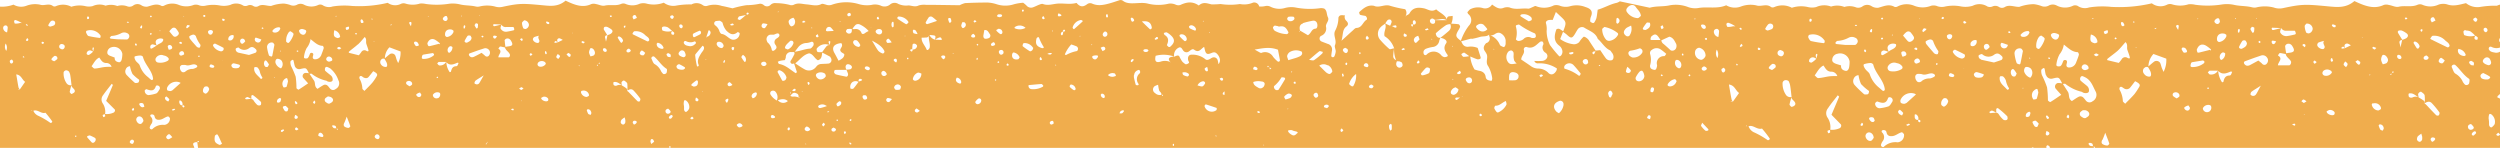 <svg id="Layer_1" data-name="Layer 1" xmlns="http://www.w3.org/2000/svg" viewBox="0 0 540.45 31.97"><defs><style>.cls-1{fill:#f0ad4d;}</style></defs><path class="cls-1" d="M41.82,31.43c-.18-.43,0-.6.6-.71a.43.43,0,0,1,.23.07c.06.39.11.78.16,1.18h102c-.06-.08-.17-.15-.17-.22s.13-.12.2-.18l.18.22-.21.18H439.18a2.22,2.22,0,0,1,.32-.14s.07.06.12.14h2.82a.34.34,0,0,1,0-.41c0-.08.17-.12.27-.18l.51.44A1.5,1.5,0,0,0,443,32h97.47V29.11a1.31,1.31,0,0,1-.27.21.48.48,0,0,1-.35,0c-.09,0-.22-.24-.2-.26a5.46,5.46,0,0,1,.44-.38l.38.39V21.32h0a6.54,6.54,0,0,1-.6-.28.55.55,0,0,1,.12-.32l.51-.45V11.15a1.65,1.65,0,0,1-1,.25c-.53-.12-1.16-.12-1.46-.73a.44.44,0,0,1,0-.3.41.41,0,0,1,.19-.25.53.53,0,0,1,.35,0,2.29,2.29,0,0,0,1.88.15V9.11a.32.32,0,0,1-.16-.21c-.06-.18,0-.53.07-.59l.09-.05V1a3.19,3.19,0,0,0-.67.24,19.23,19.23,0,0,0-3.63.26,3.92,3.92,0,0,1-3.06-.82c-1.43.33-2.69.76-4.11.26a3.06,3.06,0,0,0-1.82.06,4.24,4.24,0,0,1-3.57,0,1.41,1.41,0,0,0-1.06.07c-1.29.53-2.67.07-4,.39-.64.15-1.41-.28-2.14-.39a1.88,1.88,0,0,0-1.08,0c-2.11,1-4.13.21-6.34-.84-1.83,1.56-3.74,1.32-5.6,1.15-4.92-.46-5.64-.53-9.86.38a3.65,3.65,0,0,1-2-.14,7.69,7.69,0,0,0-3.81,0,2.28,2.28,0,0,1-.9-.05c-1.28-.32-2.56-.22-3.86-.52a7.33,7.33,0,0,0-2.56-.09,19.59,19.59,0,0,1-5.81.07,4.62,4.62,0,0,0-1.47-.1,5.91,5.91,0,0,1-3.58,0,1.49,1.49,0,0,0-1.07.09,3.08,3.08,0,0,1-3.27-.3,30.87,30.87,0,0,1-8.77.77,18.37,18.37,0,0,0-4.8.12,2.76,2.76,0,0,1-2.46-.33,1.27,1.27,0,0,0-1-.05,3.91,3.91,0,0,1-3.57-.05,1.79,1.79,0,0,0-1.75.06,1.91,1.91,0,0,1-1.43.1,6.82,6.82,0,0,0-1.78-.44,9.62,9.62,0,0,0-3.09.58c-1,.06-2.08-.53-3.07,0a1.19,1.19,0,0,1-1.37,0,1.43,1.43,0,0,0-1.39-.07,1.44,1.44,0,0,1-1.06,0,3.19,3.19,0,0,0-3.17-.17,5.31,5.31,0,0,1-2.56.15,8.57,8.57,0,0,0-3.6.06,3,3,0,0,1-1.45-.09,2.16,2.16,0,0,0-1.42-.11,4.87,4.87,0,0,1-3.62,0,4.21,4.21,0,0,0-3.57.13.89.89,0,0,1-.69.11c-1.23-.71-2.34-.12-3.51.18a2.27,2.27,0,0,1-1.41-.3,1.74,1.74,0,0,0-2,0,1.56,1.56,0,0,1-1.4.23,3.85,3.85,0,0,0-2.53-.1,4.31,4.31,0,0,0-2.88-.08,4.13,4.13,0,0,0-3.2.1,3.77,3.77,0,0,1-1.83,0,6.47,6.47,0,0,0-3.45.16,4.34,4.34,0,0,0-3.79-.15.81.81,0,0,1-.7,0c-1-.83-2.18,0-3.21-.37a5.89,5.89,0,0,0-3.28.24,3.68,3.68,0,0,1-3.21-.26c-1.91.83-3.94.27-5.88.57A4.5,4.5,0,0,1,365,1.55a7.42,7.42,0,0,0-4-.41c-1.45.34-2.93.12-4.36.53L350.17.29a2.46,2.46,0,0,1-.65.32c-1.45.3-2.69,1.08-4.13,1.49-.1.67-.14,1.26-.28,1.83a3.66,3.66,0,0,1-.46.93.37.37,0,0,1-.32.13c-.2-.09-.53-.22-.55-.36a2.1,2.1,0,0,1,.14-1c.5-1.18,0-1.75-1.18-2.11a5.18,5.18,0,0,0-3.25-.19,3.5,3.5,0,0,1-2.17-.05,2.21,2.21,0,0,0-1.42-.11,4.67,4.67,0,0,1-3.9.14c-.16-.07-.44.14-.67.22s-.7.38-1,.34c-1.34-.15-2.7.3-4-.26a2.38,2.38,0,0,0-1.42.14c-.94.29-1.61-.25-2.36-.77a1.73,1.73,0,0,1-2.07.74,3.71,3.71,0,0,0-2.52.22c-.3.12-.51.47-.74.69a1.32,1.32,0,0,0,.17.39,1.66,1.66,0,0,1,.16,2.52,11.42,11.42,0,0,0-1.74,3.29c-1.14-.86-1.2-1.09-.61-2.17a3.55,3.55,0,0,0,.45-.89c0-.15-.18-.5-.33-.52-.52-.09-1.06-.1-1.59-.14a3.43,3.43,0,0,0,.3-1.67l-.59.07c-.5,0-.71.3-.61.79h0c-.39-1.12-1.57-1.52-2.36-2.28-1,.66-1.74,0-2.6-.21-1.22-.25-2.42-.26-3.15,1.06-.15.27-.58.4-.88.6V3.6l-.07,0a1.31,1.31,0,0,0,0-1.61,24.33,24.33,0,0,1-3.2-.72c-1.14-.41-2.17.37-3.27.09L297,1.25c-1.37-.25-2.27.56-3.15,1.36-.07.07.06.54.19.6a8.81,8.81,0,0,0,1.07.21c.33.09.55.71.31.86-.82.48-.95,1.71-2.17,1.76-.3,0-.6.38-.87.61-.62.55-1.22,1.11-2.37,2.16.39-1.48.16-2.4,1.06-3.09.49-.38.39-.8,0-1.2a1.1,1.1,0,0,1-.32-1.2l-.26,0a1.74,1.74,0,0,0-.72,0,.72.72,0,0,0-.43.51,6,6,0,0,1-.68,2.76c-.57,1.05.4,2.09-.06,3.16-.16.37.16.9.16,1.36a3.35,3.35,0,0,1-.26,1,.39.39,0,0,1-.23.24c-.33.07-.5-.08-.47-.39s.09-.7.14-1A1.24,1.24,0,0,0,287,9.48c-.45-.19-.92-.34-1.37-.54a.69.69,0,0,1-.06-1.18,1.68,1.68,0,0,0,1.08-2c-.1-.68.78-1.27.43-2s-.15-1.44-.8-1.9a2.51,2.51,0,0,0-.74-.11A16.3,16.3,0,0,1,280,1.61a5.19,5.19,0,0,0-2.19.11,4.28,4.28,0,0,1-3.18-.28,1.64,1.64,0,0,0-1.05-.14,4.25,4.25,0,0,1-1.37.1A1.1,1.1,0,0,0,270.9.56a4.81,4.81,0,0,1-2.85.31,14.08,14.08,0,0,1-4.2,0,18,18,0,0,1-1.93.08c-.95-.21-1.81-.62-2.77.24-1.4-1-2.71-.71-4-.11a1.4,1.4,0,0,1-.94-.05,2.79,2.79,0,0,0-1.55-.24,9.47,9.47,0,0,1-4.49,0c-1.77-.48-4,.44-5.36-.58A.87.87,0,0,0,242,.05c-3.19,1.09-4.49,1.37-6,.69a1.06,1.06,0,0,0-.9.11c-.76.56-1.44.88-2.38-.22-1.36.39-2.73.05-4.07.15-1.06.08-2.08.49-3.17.09-.25-.1-.63.07-.92.18s-.79.37-1.19.51a1.26,1.26,0,0,1-1.46-.36,6.21,6.21,0,0,0-.73-.61,10.76,10.76,0,0,0-1.94.32,6.05,6.05,0,0,1-3.81,0,7.41,7.41,0,0,0-1.9-.36q-2.44,0-4.89.12a5.23,5.23,0,0,0-1.18.46l-5.83-.08-1.43,0a4.26,4.26,0,0,0-1.58.12c-.78.41-1.47.05-2.2,0a4.1,4.1,0,0,1-2.22-.32,1.5,1.5,0,0,0-1.79.13,1.88,1.88,0,0,1-1.84.31,3.24,3.24,0,0,0-2.2-.22,6.4,6.4,0,0,1-2.88-.23,9.36,9.36,0,0,0-5.73.21,1.91,1.91,0,0,1-1.25-.06c-.31-.07-.7-.24-.93-.12-1,.55-2.15.16-3.18.08s-1.87-.41-2.82.09a1.27,1.27,0,0,1-.94,0,12.3,12.3,0,0,0-2.89-.36,1.39,1.39,0,0,0-1.18.38,1.05,1.05,0,0,1-1.45.05,1.19,1.19,0,0,0-.87-.3,14.76,14.76,0,0,1-2.88.31,21.15,21.15,0,0,0-3,.68c-.86-.19-1.59-.39-2.34-.52a5,5,0,0,0-3.18,0,1.12,1.12,0,0,1-.91-.16,2.31,2.31,0,0,0-2.46-.16,16.9,16.9,0,0,0-3.18.23A3.4,3.4,0,0,1,143.5.58a6.16,6.16,0,0,1-3.62.23,2.74,2.74,0,0,0-1.6,0,3.69,3.69,0,0,1-3.13,0,1.32,1.32,0,0,0-.93.06c-1.13.47-2.35.07-3.51.35-.57.13-1.25-.24-1.88-.34a1.73,1.73,0,0,0-1,0c-1.85.89-3.62.19-5.56-.74-1.61,1.37-3.29,1.16-4.92,1-4.33-.4-5-.46-8.67.33A3.14,3.14,0,0,1,107,1.41a6.79,6.79,0,0,0-3.35,0,1.92,1.92,0,0,1-.79,0c-1.12-.27-2.25-.18-3.38-.45A6.59,6.59,0,0,0,97.17.8a17.16,17.16,0,0,1-5.1.06A4.08,4.08,0,0,0,90.78.77a5.18,5.18,0,0,1-3.14,0,1.37,1.37,0,0,0-1,.08A2.72,2.72,0,0,1,83.82.61a26.64,26.64,0,0,1-7.7.68,16.12,16.12,0,0,0-4.22.11,2.44,2.44,0,0,1-2.16-.29,1.11,1.11,0,0,0-.91-.05A3.42,3.42,0,0,1,65.7,1a1.59,1.59,0,0,0-1.54.05,1.7,1.7,0,0,1-1.26.09A5.76,5.76,0,0,0,61.34.77a8.46,8.46,0,0,0-2.71.51c-.9.06-1.83-.47-2.7,0a1.07,1.07,0,0,1-1.2,0,1.26,1.26,0,0,0-1.22-.07,1.2,1.2,0,0,1-.93,0,2.81,2.81,0,0,0-2.79-.15,4.74,4.74,0,0,1-2.24.13,7.7,7.7,0,0,0-3.17.05,2.52,2.52,0,0,1-1.27-.07,1.86,1.86,0,0,0-1.25-.1,4.31,4.31,0,0,1-3.18,0,3.67,3.67,0,0,0-3.14.12.84.84,0,0,1-.6.1c-1.09-.63-2.06-.12-3.09.15a2,2,0,0,1-1.23-.26,1.52,1.52,0,0,0-1.8,0,1.37,1.37,0,0,1-1.24.21,3.38,3.38,0,0,0-2.22-.09,3.79,3.79,0,0,0-2.53-.07,3.54,3.54,0,0,0-2.8.09,3.37,3.37,0,0,1-1.61,0,5.75,5.75,0,0,0-3,.14,3.81,3.81,0,0,0-3.32-.13.74.74,0,0,1-.62,0c-.88-.72-1.92,0-2.82-.32a5.21,5.21,0,0,0-2.88.21A3.23,3.23,0,0,1,2.92,1,7,7,0,0,1,0,1.43V32H42C42,31.79,41.89,31.6,41.82,31.43Zm497.52-4.79c0,.29-.34.58-.58.81s-.61,0-.68-.49c0-.12,0-.23,0-.35s0-.47-.09-1c0-.08,0-.42.08-.76,0-.09.12-.22.2-.22a.47.47,0,0,1,.33.11A2,2,0,0,1,539.34,26.64Zm-2.42-20.4a.4.4,0,0,1,.25-.22c.3-.1.63.21.57.6,0,.14-.27.37-.36.35A.6.6,0,0,1,536.92,6.24ZM536.79,13a1.25,1.25,0,0,1,.47-.5.73.73,0,0,1,1,.26,2.18,2.18,0,0,1,.25.64.54.54,0,0,1-.58.69,3.18,3.18,0,0,1-.67-.25C536.91,13.63,536.61,13.38,536.79,13Zm.16,2.85a9.7,9.7,0,0,1,1.23.66c.08.05.18.26.15.29a1,1,0,0,1-.45.36,2.87,2.87,0,0,1-.72,0,2,2,0,0,1-.65-.2.78.78,0,0,1-.29-.56C536.23,16.07,536.7,15.72,537,15.83ZM523.61,30.21a.86.86,0,0,1-.41.43c-.26.12-.75-.27-.7-.57a1.13,1.13,0,0,1,.19-.61,5,5,0,0,1,.78-.57c0,.22.11.43.15.62A2.7,2.7,0,0,1,523.61,30.21Zm2.14.45c-.11-.17-.3-.34-.29-.5,0-.39.33-.54.74-.4a.36.36,0,0,1,.23.22C526.52,30.21,526,30.67,525.75,30.66Zm2.33-17a.73.73,0,0,1-.88-.36c-.06-.29.33-.88.57-.79a2.83,2.83,0,0,1,.75.6C528.34,13.3,528.25,13.53,528.08,13.62Zm5.45,13.88c-.07-.35.14-.64.65-.73a3.13,3.13,0,0,1,.54.59c.18.29-.08.59-.49.65A.59.59,0,0,1,533.53,27.5Zm.4-13.73c-.2-.23-.2-.43,0-.56a1.12,1.12,0,0,1,.31-.1c.19.13.45.21.54.38s0,.41,0,.61a3.79,3.79,0,0,1-.6-.07C534.07,14,534,13.86,533.93,13.77Zm.94,15.42a.32.32,0,0,1-.52-.18.37.37,0,0,1,.1-.3c.29-.37.62-.47.77-.25a1.15,1.15,0,0,1,.07.28A3,3,0,0,1,534.87,29.19Zm.67-20.6c-.19-.06-.48-.05-.54-.17a.56.56,0,0,1,.17-.73,1.76,1.76,0,0,1,.48.4C535.71,8.21,535.58,8.42,535.54,8.59Zm-.86-4.52c.07-.15.32-.22.48-.33.14.13.38.25.39.39a.66.66,0,0,1-.26.52C535.05,4.81,534.55,4.35,534.68,4.07Zm-1.6,2.49a2.4,2.4,0,0,1,1,.2,7.36,7.36,0,0,1,1,.9,3.56,3.56,0,0,1-2.3-.09c-.11,0-.19-.37-.21-.57A.38.38,0,0,1,533.08,6.56Zm-1.51,4a1.82,1.82,0,0,1,1.49,1.33s-.2.12-.3.19c-.91-.08-1.44-.54-1.41-1.25C531.35,10.72,531.5,10.55,531.57,10.55Zm-1.42,3.52a.87.87,0,0,1,.27-.15c.11,0,.27,0,.35.07,1.06.94,1.77,2.2,3,3,.16.1.09.64,0,1a.64.64,0,0,1-.89.26,3.79,3.79,0,0,1-.44-.55,3.78,3.78,0,0,0-1.6-1.81c-.43-.23-.59-1-.84-1.46C530,14.29,530.08,14.15,530.15,14.07Zm-4-10.32c.15.11.2.35.36.64l-.8.4c-.09-.2-.26-.39-.26-.58A.51.51,0,0,1,526.12,3.75Zm-.69,4.42c.12-.18.28-.48.43-.48a3.28,3.28,0,0,1,2.61.89c.38.42,1,.63,1.06,1.32-.09.09-.14.2-.24.25a.38.38,0,0,1-.31,0c-1.18-.57-2.36-1.14-3.52-1.72C525.4,8.44,525.38,8.24,525.43,8.17ZM524.6,12c.14.14.38.28.41.45,0,.33-.33.55-.77.46a.43.43,0,0,1-.28-.23C523.82,12.36,524.21,12,524.6,12Zm-1.26-5.62c0-.05.15-.05.24-.07s.12.2.1.28c-.08.31-.24.34-.4.08C523.24,6.59,523.29,6.44,523.34,6.36Zm.13,13.51c.28.2.64.45.69.73a8.32,8.32,0,0,1,0,1.73c.51-.36,1.08-.58,1.6,0a19.54,19.54,0,0,1,1.58,1.93c.1.13,0,.47-.1.64a.6.6,0,0,1-.57,0c-.76-.76-1.49-1.55-2.23-2.33a2.23,2.23,0,0,0-.3-.2c0-.2,0-.5-.13-.6a9.85,9.85,0,0,0-1.16-.73h0c0-.22-.09-.44-.1-.67S523.22,19.69,523.47,19.87ZM521.89,9a.86.86,0,0,1,.28,0,1.42,1.42,0,0,1,.9,1c0,.15-.16.35-.28.5a.38.38,0,0,1-.32-.06c-.25-.37-.49-.75-.71-1.15C521.73,9.23,521.84,9.1,521.89,9Zm-.95,11.18c.8-.08,1.29.52,1.91.84a1.64,1.64,0,0,0-1.37.07.79.79,0,0,1-.65-.1c-.14-.1-.15-.38-.15-.58S520.84,20.18,520.94,20.17Zm-2-9.94c-.06-.28-.1-.56-.18-.83-.15-.51.07-.72.54-.75Zm0,.08Zm1.22-6.51c.3.06.33.2.08.34a.38.38,0,0,1-.29,0s0-.13-.07-.2S520.06,3.78,520.14,3.8Zm-1.56,2.81a1,1,0,0,1,.65,0,4.56,4.56,0,0,1,.91.52c.49.32.53.72.06,1.1a3.47,3.47,0,0,1-.9.37l-.85-1.39C518.29,6.93,518.33,6.7,518.58,6.61Zm-.14,5.24a.62.62,0,0,1,.68.67.37.37,0,0,1-.27.23.59.59,0,0,1-.66-.67A.36.36,0,0,1,518.44,11.85Zm-1.2,3.59s.22.05.22.05c0,.2-.17.26-.38.19A.56.56,0,0,1,517.24,15.44Zm-.3.39,0,.38-.28-.11Zm-1.83,12.42c-.19-.08-.46-.11-.55-.25a3.09,3.09,0,0,1-.36-.9c0-.06.15-.16.21-.23.44,0,.78.23.89.8C515.34,27.85,515.18,28.06,515.11,28.25ZM515,12c.12-.26.61-.14.88.19.4.49.47.88.2,1.26a.56.56,0,0,1-.24.24,5.64,5.64,0,0,1-.72.21,3.18,3.18,0,0,1-.37-.95A1.83,1.83,0,0,1,515,12Zm-1.94-1.87a3.78,3.78,0,0,1,.66.24c-.14.12-.29.34-.41.33s-.32-.21-.48-.33C512.92,10.26,513,10.08,513.07,10.1Zm0,12.23a1.33,1.33,0,0,1,1.64.89,1,1,0,0,1,0,.34c-.19.1-.39.28-.58.29a1.5,1.5,0,0,1-1.32-1C512.67,22.6,512.73,22.36,513,22.33Zm-.62-6.24-.15.22-.09-.24ZM510.8,8.14c-.13-.06,0,.08-.08.09l-.16-.17ZM509.68,13a4,4,0,0,1,.54.38c.06.05,0,.23,0,.33-.12.31-.33.36-.57.12a5.47,5.47,0,0,1-.45-.51Zm-2.52,1.51a4,4,0,0,1-.43-.38.36.36,0,0,1-.07-.31,4.25,4.25,0,0,1,.32-.54,3.23,3.23,0,0,1,.45.38c.06.07.05.2.07.3S507.27,14.35,507.16,14.54Zm.3-5.11a4.15,4.15,0,0,1,.75.4l-1.25.6h0a1.93,1.93,0,0,1-.13-.5A.52.52,0,0,1,507.46,9.43Zm-.94.66a1.12,1.12,0,0,1,.41.35,4.09,4.09,0,0,1-.61.1c-.07,0-.14-.1-.22-.15C506.25,10.28,506.43,10.06,506.52,10.09ZM487.66,20.46a.71.71,0,0,1-.91.18c-.1-.05-.26-.16-.24-.22,0-.21.08-.48.23-.59.42-.33.9-.59,2-1.31C488.12,19.68,487.93,20.1,487.66,20.46Zm7.21-6.34c-.81,0-1.62,0-2.43,0,.05-.77,1.19-1.44,0-2.13a2.54,2.54,0,0,1,.36-.5c.05-.06.22,0,.33,0l1,.2c.12.71.86,1,1.14,1.6C495.37,13.56,495.16,14.11,494.87,14.12ZM494,10c0-.16.22-.41.4-.49a.94.94,0,0,1,.66,0,1.12,1.12,0,0,1,.49.45c.63,1,.45,1.35-.74,1.46a5.4,5.4,0,0,0-.58.1A13.63,13.63,0,0,1,494,10ZM496,27.18a5.24,5.24,0,0,1-.51-.3,4,4,0,0,1,.57-.16s.11.17.15.24S496,27.19,496,27.18Zm2.07-2.31,0-.17.15.12Zm6.52-.07c-.47.33-1.6-.15-1.62-.68,0-.1.32-.21.49-.32a1.18,1.18,0,0,1,1.21.43A.57.57,0,0,1,504.59,24.8Zm-.26-19.52c.19,0,.41.13.61.21,0,.11,0,.25-.06.33s-.35.15-.58-.06S504,5.31,504.33,5.28Zm-.42,7.4c0-.07.15-.1.23-.15l.23.58c-.07.07-.13.19-.22.22C503.9,13.42,503.74,13,503.91,12.68Zm0,2.61c.07.05.11.16.17.24s0,.25-.09.32a1.43,1.43,0,0,1-1.55.48.65.65,0,0,1-.38-.46.75.75,0,0,1,.25-.59A1.29,1.29,0,0,1,503.87,15.29Zm-2.61-6.13a8.92,8.92,0,0,1,1.15-.33c-.41.39,0,.84.11,1.3a.55.55,0,0,1-.29.47c-.58.1-1.35-.43-1.33-.92A.7.7,0,0,1,501.26,9.16Zm-.88,3.94.4.32a2.47,2.47,0,0,1-.42.37s-.19-.12-.23-.21A.31.31,0,0,1,500.38,13.1Zm-1.7-8a1.21,1.21,0,0,1,1.24,1.12,1.11,1.11,0,0,1-.82,1c-.19,0-.54-.07-.59-.2a3.65,3.65,0,0,1-.32-1.32C498.2,5.42,498.55,5.2,498.68,5.05Zm-.76,4.46c.3-.07.46.07.43.35,0,.11-.11.2-.17.3l-.48-.42C497.78,9.66,497.84,9.54,497.92,9.51Zm.12,12c.18,0,.36.23.54.36-.19.12-.38.24-.58.35l-.52-.37C497.66,21.71,497.85,21.49,498,21.5ZM494.3,6.64c.58,0,1.17,0,1.75,0,.1,0,.21.34.26.54a.3.3,0,0,1-.17.27c-.58.14-1.16.27-1.74.35a1.43,1.43,0,0,1-1.26-.5c-.46-.44-.07-.83,0-1.24A1.16,1.16,0,0,0,494.3,6.64ZM491.42,6l1.72.07h0c-.56.14-1.11.29-1.67.42-.09,0-.27,0-.3-.08C491,6.07,491.13,5.94,491.42,6Zm0,2.81a2,2,0,0,1,.62.14,1.82,1.82,0,0,1-.34.51.34.34,0,0,1-.55-.17C491,9,491.11,8.79,491.39,8.77Zm-2.95.05c.09,0,.16.15.24.23-.08.08-.17.22-.26.21s-.16-.15-.24-.23C488.27,9,488.36,8.82,488.44,8.82Zm-.68-5,.06.19-.17,0ZM488.81,12a1.12,1.12,0,0,1,1.25.41,1,1,0,0,1,0,1.31.63.63,0,0,1-.93.16c-.09-.07-.16-.17-.25-.25l-.66-.54c-.59.31-1.21.66-1.86,1a1.11,1.11,0,0,1-.69.1.93.93,0,0,1-.51-.41.36.36,0,0,1,.21-.56l2-.73Zm-2-6.23c.18.08.5.13.52.23a2.87,2.87,0,0,1-.08.92c0,.08-.18.13-.28.19a3.55,3.55,0,0,1-.47-.82C486.5,6.13,486.74,5.92,486.85,5.74Zm-1.42,3c.17.08.24.35.35.53,0,.72-.55.95-1.06,1.22a.48.48,0,0,1-.35,0c-.28-.1-.36-.28-.24-.5a7.73,7.73,0,0,1,.67-1.19A.71.71,0,0,1,485.43,8.77Zm-1.38-2.56c.07.09.21.18.2.26a1.86,1.86,0,0,1-.15.56s-.24,0-.25,0a1.89,1.89,0,0,1,0-.58C483.82,6.36,484,6.29,484.05,6.21Zm-.61-2.29-.14.22-.09-.24Zm-5.92,20.25a.91.91,0,0,1-1.21-.47.83.83,0,0,1-.05-.32,1.29,1.29,0,0,1,1.52-.65A.43.43,0,0,1,478,23,1,1,0,0,1,477.52,24.17Zm-.13-5.3c.06.07.17.15.17.21s-.17.19-.2.17C477.1,19.12,477.12,19,477.39,18.87Zm.41-2.77c-.18,0-.32-.29-.48-.45.15-.13.28-.36.43-.37.59,0,1.17,0,1.76,0A1.66,1.66,0,0,1,477.8,16.1Zm4.42-.63c.09,0,.24,0,.36.06a4.23,4.23,0,0,1-.25.62.42.42,0,0,1-.3.18c-.91,0-1.19.62-1.33,1.35,0,.05-.26.13-.31.09a5,5,0,0,1-.8-2.21.74.74,0,0,1,0-.21C480.42,16.23,481.31,15.86,482.22,15.47Zm-1.73-4.13a.64.64,0,0,1,.59.21,1.5,1.5,0,0,1-.78,1.4c-.1,0-.25-.08-.28-.15A1.06,1.06,0,0,1,480.49,11.34Zm.55-4a1.2,1.2,0,0,1,.29.19,1.32,1.32,0,0,1,0,.34,2,2,0,0,1-1.57,1.22c-.12,0-.41-.22-.43-.38C479.11,7.61,479.91,7,481,7.32ZM479.66,4c.16.11.17.41.25.62-.07.41-.39.67-.74.53a.79.79,0,0,1-.45-.43C478.63,4.32,479.35,3.77,479.66,4Zm-4.43,0-.13.18L475,4Zm-.3,6.66c.4-1,1.09-1.27,1.95-.8a8.26,8.26,0,0,1,1.12.85h.06l-.07,0-.16.24c-.07-.08-.08-.14-.05-.18l-2.43.61c-.1,0-.31,0-.33-.1S474.85,10.8,474.93,10.63Zm-1.27,3a.41.41,0,0,1,.26-.22l2.35-.38c.17.15.29.21.29.27a.47.47,0,0,1-.11.33,3.9,3.9,0,0,1-2.64.83c-.09,0-.27-.13-.27-.21A1.9,1.9,0,0,1,473.66,13.66Zm-.56,9.13s.21.33.32.5c0,.41-.31.68-.65.61s-.73-.5-.53-.7A2.08,2.08,0,0,1,473.1,22.79Zm-1.24-12.51a.8.8,0,0,1,.6.17,2.06,2.06,0,0,1,.34.58c0,.09-.05.25-.1.27s-.45.14-.6.07-.27-.35-.39-.53S471.58,10.36,471.86,10.28Zm-1.34-4.81c.29-.16.5-.06.48.22a6.88,6.88,0,0,1-.13.77,5.27,5.27,0,0,1-.43-.72A.27.27,0,0,1,470.52,5.47ZM470.06,20a.87.87,0,0,1,.94.23.66.66,0,0,1,.15.58c-.06.17-.32.27-.57.47a3.82,3.82,0,0,1-.78-.5A.48.48,0,0,1,470.06,20Zm-39.57,4.46a.58.58,0,0,1-.35-.06c-.05,0-.08-.25,0-.27s.38-.26.52-.22a5.22,5.22,0,0,1,.88.45C431.16,24.37,430.82,24.41,430.49,24.43Zm3.47,1.3c-.06.27-.69.31-.94.06a5.83,5.83,0,0,1-.71-.79c-.21-.29-.34-.64-.77-.67a4.65,4.65,0,0,0,0-.65c0-.25.23-.44.47-.26a18.91,18.91,0,0,1,1.9,1.67C434,25.2,434,25.52,434,25.73Zm.26-6.42c-.1,0-.28.09-.31.05-.65-.81-1.72-1.37-1.62-2.61,0-.11.09-.28.15-.29s.51-.05.62.07a2,2,0,0,1,.58.88,4.4,4.4,0,0,0,.67,1.63C434.35,19.09,434.26,19.22,434.22,19.31Zm3-.22.12-.19.07.21Zm1.58,5.9c-.21.33-.86.36-.87.07a.93.93,0,0,1,.19-.61,1.47,1.47,0,0,1,.6-.34s.15.15.23.23A1.93,1.93,0,0,1,438.77,25Zm1.65,2.39a.61.61,0,0,1-.57-.07,3.4,3.4,0,0,1-.48-.83.28.28,0,0,1,.07-.27c.21-.08.49-.21.63-.13a3.33,3.33,0,0,1,.65.65C440.6,27,440.57,27.26,440.42,27.38Zm2.33,1.83c-.29.11-.52,0-.53-.31a2.49,2.49,0,0,1,.18-.63c.19.12.43.19.55.35A.37.37,0,0,1,442.75,29.21Zm-.47-4.12c0-.05.13-.13.2-.19a4.15,4.15,0,0,1,.45.49s-.05.2-.12.25a.49.49,0,0,1-.32,0A2,2,0,0,1,442.28,25.09Zm5,.22a1.05,1.05,0,0,1-.18.25c-.13-.09-.39-.22-.38-.28a1.89,1.89,0,0,1,.31-.55,1.78,1.78,0,0,1,.22.26A.58.58,0,0,1,447.29,25.31Zm3.69.12c-.4.21-.68,0-1-.22a.69.69,0,0,1-.34-.88c.12-.25.45-.4.61-.54.27,0,.39,0,.5,0,.52.09.94.5.89.89S451.29,25.26,451,25.43Zm.89,6.09c-.18-.07-.3-.29-.42-.46,0,0,.16-.21.23-.21a1,1,0,0,1,.62.18,1,1,0,0,1,.13.53A1.47,1.47,0,0,1,451.87,31.52Zm.76.36a.62.62,0,0,1-.07-.23c.23,0,.33.13.29.3C452.77,31.93,452.66,31.93,452.63,31.88ZM466.15,6c0,.36-.26.26-.45.23Zm-.58,5.68,2.74,1a5.53,5.53,0,0,1-.59,2.86c-.18-.39-.3-.65-.4-.92s-.18-.68-.33-1a.93.93,0,0,0-1.26-.33c-.45.33-.86.7-1.28,1.06A4,4,0,0,1,465.57,11.63Zm-2.05,3.07a.68.68,0,0,1,.85-.22,7.87,7.87,0,0,1,.48.84c.27.58.2,1.18-.12,1.19a1.31,1.31,0,0,1-1.2-.57A.93.93,0,0,1,463.52,14.7Zm-1.67-4.58-.07.21-.09-.2Zm-.48-5.5s.05.11.08.17a1.38,1.38,0,0,1-.26.06s-.05-.12-.07-.19A.55.55,0,0,1,461.37,4.62Zm.22,12.9c1,.49,1.15.79.83,1.28a15,15,0,0,1-1,1.5c-.63.72-1.33,1.39-2,2.08-.22-.24-.47-.39-.5-.56a5.46,5.46,0,0,0-.66-2.39.6.6,0,0,1,0-.61c.34-.28.58.06.88.22a1,1,0,0,0,1.33-.12C460.88,18.46,461.23,18,461.59,17.52ZM459,4.89a1.87,1.87,0,0,1,.27.57.82.82,0,0,1-.26.2c-.09,0-.27,0-.3-.06a1,1,0,0,1-.2-.57C458.5,4.74,458.75,4.68,459,4.89Zm-1.6,3.21c.06.08.18.15.17.22s-.17.19-.2.18C457.05,8.36,457.07,8.22,457.35,8.1Zm.42,2.85c.6-.56,1.11-1.22,1.67-1.85.57.53.24,1.14.4,1.66s.42,1.08.53,1.64c.06.29-.17.28-.49.12a.88.88,0,0,0-1.26.28,7.16,7.16,0,0,1-.63.8L455.54,13c0-.1,0-.2,0-.24C456.29,12.14,457.08,11.59,457.77,11Zm-2.95-4.13c.07-.14.35-.17.54-.25s.28.07.28.12,0,.4-.09.48a1.66,1.66,0,0,1-.58.2C454.91,7.18,454.75,6.94,454.82,6.82Zm-.37,23.43a15.2,15.2,0,0,0,.61-1.56c.32.84.64,1.59.88,2.36,0,.09-.28.42-.42.41a1.9,1.9,0,0,1-1-.29C454.25,31,454.28,30.61,454.45,30.25ZM452.52,3.89l0,.22L452.2,4ZM452,7.46a1.81,1.81,0,0,1,1.41,1.39c0,.09,0,.26,0,.29s-.45.26-.62.21C451.87,9.08,451.77,8.79,452,7.46Zm1.74,4.41c-.19.11-.39.29-.57.29s-.36-.2-.54-.32c.18-.1.37-.29.55-.28S453.55,11.76,453.74,11.87Zm-3.69,2.52a.67.67,0,0,1,.78-.46.92.92,0,0,1,.55.36.64.64,0,0,1,.1.57c-.1.15-.38.2-.58.29l-.34,0C450.15,15,449.92,14.68,450.05,14.39Zm-.3,2.35a.41.41,0,0,1,.61-.22,5.59,5.59,0,0,1,.65.32c1.1.69,1.45,1.85,2,2.9a1.55,1.55,0,0,1-.64,2.15,1,1,0,0,1-1.31,0c-.18-.17-.31-.38-.47-.56a3,3,0,0,0-.24-.26.86.86,0,0,0-1-.14c-.52.27-1,.63-1.45.92-.86-.53-.48-1.4-.86-2l-1.1-1.71c.21,0,.45-.08.56,0A9,9,0,0,0,450,19.84a2,2,0,0,1,.32.18c.54.22,1.17.11,1.25-.23a1.23,1.23,0,0,0-.46-1.26c-.45-.39-.95-.74-1.37-1.15A.74.74,0,0,1,449.75,16.74Zm-3.59-7.11c1,.79,1.78,1.61,3,1.65.09,0,.29.4.25.57-.15.56-.39,1.11-.6,1.67a3,3,0,0,1-.15.31,1.58,1.58,0,0,1-1.55.75c-.63-.19-.32-.73-.26-1.17,0-.27-.14-.44-.44-.44a.42.42,0,0,0-.33.14c-.12.2-.17.44-.28.65a1.17,1.17,0,0,1-.39.54,1.15,1.15,0,0,1-.69,0,.34.34,0,0,1-.18-.25,6,6,0,0,1,.69-2.3A4.54,4.54,0,0,0,446.16,9.63Zm-2-2.49a2.41,2.41,0,0,1,.68.2.39.39,0,0,1,.24.59c-.21.69-.79.84-1.38.32a1.3,1.3,0,0,1-.33-.61C443.27,7.39,443.73,7.09,444.12,7.14Zm-1.27,5.29a.91.91,0,0,1,.31.09c0,.08-.07.23-.11.23a.94.94,0,0,1-.31-.1C442.78,12.57,442.81,12.43,442.85,12.43Zm-.56,3.82a1.15,1.15,0,0,0,1.44.72c1.31-.31,1.32-.31,1.93.86a1.8,1.8,0,0,1,.08.21,3,3,0,0,0-.94-.09.79.79,0,0,0-.5,1.13c.36.45.77.88,1.26,1.42-.82.55-1.58,1.09-2.37,1.57-.06,0-.49-.24-.51-.4a21.58,21.58,0,0,0-.19-2.8,20.82,20.82,0,0,0-1.11-2.64,2.67,2.67,0,0,1-.14-1.05c0-.15.24-.32.41-.43s.3.06.32.13C442.1,15.33,442.14,15.81,442.29,16.25Zm-1.45-8.34c.06-.09.19-.13.37-.24.24.19.6.35.75.62s-.72,2-1.22,2.29c-.06,0-.23,0-.32-.08s-.24-.17-.25-.26A3.23,3.23,0,0,1,440.84,7.91Zm-1.25,11.75c.25-.32.76-.56.83-.36a5.24,5.24,0,0,1,.19.69,9.5,9.5,0,0,1-.34,1.32c0,.13-.38.17-.59.2s-.22-.12-.27-.21A1.44,1.44,0,0,1,439.59,19.66Zm-.69-2.84a2.13,2.13,0,0,1-1.31-1.21c-.19-.43.06-1.18.44-1.14a1.35,1.35,0,0,1,1,.4A1.5,1.5,0,0,1,438.9,16.82Zm-.26-4.13,0-.26.25.15Zm-1.76-5.28a1.9,1.9,0,0,1,1.58-.69c.09,0,.16.17.24.26a1.32,1.32,0,0,1-1.63.95.47.47,0,0,1-.27-.23A.32.32,0,0,1,436.88,7.41Zm-.66,3.1a.9.9,0,0,1,.68,0c.18.08.27.34.38.49-.18.91-.34,1.8-.53,2.68,0,.1-.19.26-.24.24-.21-.07-.54-.15-.59-.3a9.21,9.21,0,0,1-.46-2A1.08,1.08,0,0,1,436.22,10.51Zm-1.39,4.6c.12-.22.35-.26.56,0a5.43,5.43,0,0,1,.54.81c-.14.25-.2.5-.36.59a.66.66,0,0,1-.6-.08A1.13,1.13,0,0,1,434.83,15.11Zm-.46-8.35s.13.14.2.21-.2.2-.23.18C434,7,434.05,6.85,434.37,6.76Zm-1.9,2.74c0-.1.19-.26.24-.25.45.14.89.3,1.33.46a2.54,2.54,0,0,1-.19.44.78.78,0,0,1-1.38-.65Zm-3.12,0c.33-.06.62.15.73.68a2.68,2.68,0,0,1-.57.53c-.3.16-.6-.11-.66-.51A.57.57,0,0,1,429.35,9.51Zm-1.5,2.38c.19-.12.55-.24.63-.16a2,2,0,0,0,2.64.06c.63-.38,1-.22,1.59.35a.52.52,0,0,1-.12.85c-.56.2-1.13.38-1.58.53l-2.66-.58c-.11,0-.19-.13-.3-.18C427.75,12.62,427.6,12,427.85,11.89Zm.81,4.1c.07,0,.17.19.14.24a1,1,0,0,1-.36.47,2.11,2.11,0,0,1-.68.11,2.13,2.13,0,0,1-.69-.1.86.86,0,0,1-.38-.48c-.09-.31.3-.69.64-.62A10.56,10.56,0,0,1,428.66,16Zm-2.6-6.84a1.08,1.08,0,0,1,1.18-.45,1,1,0,0,1-.38,1.14c-.26.24-.88.19-.9-.07A1,1,0,0,1,426.06,9.15Zm-35,4.17a.74.74,0,0,1,.15-.6c.47-.52.95-.32,1.41,0a5.41,5.41,0,0,1-1,.81A.6.6,0,0,1,391.09,13.32Zm1.56-1.64c.19-.09.27.1.17.38a5.07,5.07,0,0,0-.13.56,1.5,1.5,0,0,1-.16-.43C392.5,12,392.54,11.73,392.65,11.68Zm3,16.93c0,.11-.31.15-.47.23,0-.19-.18-.45-.11-.54s.32-.14.51-.19A.92.92,0,0,1,395.61,28.61Zm2-.87a3.9,3.9,0,0,1-2,.31,3.66,3.66,0,0,0-.6-2.64,1.7,1.7,0,0,1,.11-2c.66-1,1.4-1.86,2.12-2.8.13.14.3.26.29.31-.53,1.28-1.08,2.55-1.65,3.9l2,2.05C398.15,27.11,398,27.63,397.63,27.74Zm4.76-.52a.44.44,0,0,1-.24-.19,5.39,5.39,0,0,1,.33-.5l.23.21C402.79,27,402.69,27.21,402.39,27.22Zm2.08,3.22c-.56.19-1.16-.37-1.22-1a.82.82,0,0,1,.59-.79c.59-.12,1.17.39,1.19,1.18C404.89,30,404.73,30.36,404.47,30.44Zm.57-4.09c-.42.15-.66-.1-.88-.41s-.15-.49.15-.57a.88.88,0,0,1,.66.09c.16.13.19.4.29.62C405.19,26.17,405.14,26.32,405,26.35Zm.32-4c0-.16.36-.43.45-.4,1,.36,1.86.61,2.3-.69.08-.25.34-.27.62-.18a.65.65,0,0,1,.35.86c-.25.39-.49.91-.87,1.07a9,9,0,0,1-1.91.4A1,1,0,0,1,405.36,22.35Zm4.79,8.42a3.59,3.59,0,0,0-2.95,1,.32.32,0,0,1-.29,0,.41.41,0,0,1-.27-.58,2.23,2.23,0,0,1,.3-.62,1.4,1.4,0,0,0-.1-1.92c-.18-.22-.11-.45.2-.52a.77.77,0,0,1,.61.17c.15.16.15.44.25.65a.89.89,0,0,0,.85.49c.94.07,1.54-.66,2.36-.84.12,0,.31.25.46.39A1.52,1.52,0,0,1,410.15,30.77Zm.2-6.75c0-.1.17-.16.32-.3a3.94,3.94,0,0,1,.72.69c.06.1-.15.37-.23.56a1.92,1.92,0,0,1-.33-.14C410.53,24.64,410.28,24.4,410.35,24Zm1.93,3.2s-.16-.15-.24-.23l.6-.26c.09.08.16.17.24.25A4,4,0,0,1,412.28,27.22Zm1.63-1.85a1.78,1.78,0,0,1,0-.61.44.44,0,0,1,.31,0,1,1,0,0,1,.43,1.15C414.2,26,414,25.7,413.91,25.37Zm1,1.07a.35.35,0,0,1-.24-.5.34.34,0,0,1,.48.28C415.16,26.28,415,26.46,414.91,26.44ZM418.78,14c-.28.05-.33-.09-.14-.36.08,0,.22.05.22.09S418.83,14,418.78,14Zm3.68,2.42c0,.1-.16.16-.25.24-.38,0-.94-.1-.9-.4.13-.75.66-.33,1.05-.16A.39.39,0,0,1,422.46,16.45Zm2.06-1.51,0-.08h.09Zm.06-10.41.53.29c-.07.08-.12.2-.21.25-.26.12-.45,0-.48-.26C424.41,4.72,424.52,4.62,424.58,4.53ZM422.21,11c.05-.09.18-.13.4-.28.66.33,1.39.66,2.09,1.05.1.06.11.45,0,.59a.78.78,0,0,1-.59.3,2.75,2.75,0,0,1-1.91-1.33A.35.35,0,0,1,422.21,11ZM420.9,7.67a.79.79,0,0,1,.91-.21A.41.41,0,0,1,422,8c-.14.41-.45.59-.76.45A.7.7,0,0,1,420.9,7.67Zm-1-4a.32.32,0,0,1,.29.06c.05,0,0,.18,0,.28s-.21.12-.28.1C419.67,4.05,419.64,3.87,419.9,3.71Zm.22,17.62a.79.79,0,0,1,.67,0c.18.08.26.35.38.53a1.62,1.62,0,0,1-.74,1.16.39.39,0,0,1-.33.05c-.17-.12-.43-.28-.44-.44A1.31,1.31,0,0,1,420.12,21.33Zm-2.25-12.5A8.12,8.12,0,0,0,419,11c.1.11,0,.42-.06.62s-.61.15-.9-.19c-.54-.63-1.1-1.25-1.61-1.9-.12-.15-.19-.53-.11-.59a2.16,2.16,0,0,1,.93-.41A.71.71,0,0,1,417.87,8.83Zm-2-2.65c.14-.07.4.07.61.11a1.38,1.38,0,0,1-.19.28c-.16.15-.35.27-.53.41-.07-.09-.22-.2-.2-.26S415.7,6.26,415.86,6.18ZM418.07,16a.52.52,0,0,1,.24.27.35.35,0,0,1-.14.3,2.77,2.77,0,0,1-.95.39,2.65,2.65,0,0,0-1.72.51.81.81,0,0,1-.95.23,1.36,1.36,0,0,1-.5-1.26.7.7,0,0,1,.46-.46,3.94,3.94,0,0,1,.95.05C416.43,16.42,417.23,15.53,418.07,16ZM413.89,13a.83.83,0,0,1,.52-.35c.38-.06.69.28.64.77a2.19,2.19,0,0,1-.76.33A.51.51,0,0,1,413.89,13ZM415.05,4l-.12.15L414.87,4ZM414,10.35a.31.31,0,0,1,.49.24c0,.07-.13.25-.15.24a3.28,3.28,0,0,1-.54-.24C413.86,10.51,413.91,10.4,414,10.35Zm-.12,9.89a1.65,1.65,0,0,1,.31.18l-2,1.81a2.23,2.23,0,0,1-.31.15c-.24.14-.89,0-1-.23a.85.85,0,0,1,0-.61A2.47,2.47,0,0,1,413.88,20.24Zm-1.76-13.3a.69.69,0,0,1,1,.16,5.48,5.48,0,0,1,.61.87c.15.37-.08.66-.4.89s-.66.28-.93,0-.62-.74-1-1.16A3.35,3.35,0,0,1,412.12,6.94Zm-.33,4.22c.3.19.44.6.22.83a2.36,2.36,0,0,1-.72.27,2.35,2.35,0,0,1-.27-.81C411,11.13,411.5,11,411.79,11.16Zm-.55,3.21a1,1,0,0,1,.05.35c-.08.08-.14.19-.23.24a3.51,3.51,0,0,1-2.44.42.73.73,0,0,1-.45-1.1,1.51,1.51,0,0,1,1.88-.63A1.7,1.7,0,0,1,411.24,14.37Zm-2.13-6.95.1.23-.24,0Zm-.69,2.25a1.51,1.51,0,0,1,1.4-.13c.07,0,.11.24.08.34-.25.75-1.14.78-1.61,1.3-.06-.18-.15-.37-.21-.58A.85.85,0,0,1,408.42,9.67Zm-.18,1.54c-.39.24-.78.48-1.19.7a.42.42,0,0,1-.33-.06,1.11,1.11,0,0,1,0-.65.73.73,0,0,1,.58-.29A4.67,4.67,0,0,1,408.24,11.21Zm-1.62-2.85c.17-.31.34-.29.48,0-.09.07-.18.2-.26.19S406.61,8.39,406.62,8.36Zm.26-4.58.24.25c-.09.07-.18.21-.26.2s-.16-.15-.24-.23ZM404.5,6.27c.08,0,.21.06.22.1a2.29,2.29,0,0,1-.06.58s-.2.07-.28,0-.19-.18-.17-.23A3.5,3.5,0,0,1,404.5,6.27Zm-1.3,4.43c.06,0,.13.15.2.23s0,.2-.07.3-.24,0-.27-.07C402.9,10.9,403,10.71,403.2,10.7ZM403,13.87a4.94,4.94,0,0,1,1.38-.25.73.73,0,0,1,.58.33c.48,2,2.27,3.33,2.5,5.37a.39.39,0,0,1-.16.3.36.36,0,0,1-.3,0c-.27-.21-.52-.45-.78-.67a6.12,6.12,0,0,1-2-2.84c-.11-.41-.6-.71-.9-1.08S402.68,14,403,13.87Zm-.59,4.38a9.92,9.92,0,0,0,1.6,1.39c.09.08,0,.4-.08.59a.42.42,0,0,1-.29.18c-.23,0-.55.06-.68-.06-.71-.62-1.4-1.27-2.05-2a1.25,1.25,0,0,1-.18-1.33,1.19,1.19,0,0,1,1.05-.77A6.62,6.62,0,0,0,402.36,18.25ZM401.24,5.36c.09,0,.17.1.26.16-.1,0-.2.12-.3.11s-.16-.11-.25-.16C401.05,5.43,401.15,5.35,401.24,5.36Zm-4,3.48a5.82,5.82,0,0,0,2.41-.69,1.49,1.49,0,0,1,1.39,0,.82.82,0,0,1,.57.79c0,.31-.35.77-.61.77-.48,0-1,0-2.13,0L397,9.52c-.09,0-.18-.15-.27-.23C396.9,9.13,397,8.87,397.21,8.84Zm-.08,2.8a2.07,2.07,0,0,1,2.68,1.63,6.17,6.17,0,0,1-.06,1.05c-.06.65-.38,1.07-.78,1-.66-.12-1.07-.46-1-1.18l-1-.31c-.63-.21-.94-.5-.91-.88A1.35,1.35,0,0,1,397.13,11.64ZM395.8,15.5a1.36,1.36,0,0,1,1.39.94c-.7,0-1.38,0-2,.1s-1.42.31-2.14.34c-.24,0-.5-.38-.75-.58.6-.82,1-1.71,1.9-2.14C394.63,14.77,394.9,15.43,395.8,15.5ZM391.28,4.07c.26-.06.4.07.38.34-.05.09-.08.22-.16.25-.24.11-.38,0-.34-.31C391.17,4.25,391.22,4.08,391.28,4.07Zm-.2,3.48a3,3,0,0,1,3.37,1.24c.05.07,0,.2,0,.31s-.14.24-.2.23a24.88,24.88,0,0,1-2.72-.45c-.26-.06-.47-.47-.61-.77A.62.62,0,0,1,391.08,7.55Zm-17,14.4c.09,0,.19-.07.27,0a.59.59,0,0,1,.19.13Zm13.23-1c-.06.39.22.59.47.85.54.54.43,1-.27,1.26-.09,0-.27.07-.32,0s-.36-.35-.33-.49c.11-.56.29-1.11.45-1.66Zm-.63-3.36a2.74,2.74,0,0,1,.33,1c.13.79.2,1.58.29,2.37a1.12,1.12,0,0,1-1.22-.46,4.29,4.29,0,0,1-.72-2.62.71.71,0,0,1,.74-.56A1.05,1.05,0,0,1,386.71,17.56Zm-1.65-6.71c.46.11.67.37.6.73s-.39.65-.74.54-.66-.3-.62-.74A.62.62,0,0,1,385.06,10.85ZM383.77,14a.59.59,0,0,1,.06.57,4.08,4.08,0,0,1-.76.57,5.76,5.76,0,0,1-.66-.33.41.41,0,0,1,0-.29,3.36,3.36,0,0,1,.71-.7A.72.72,0,0,1,383.77,14Zm-2.11-7.88a4.12,4.12,0,0,1,.58-.85.7.7,0,0,1,1,.09.7.7,0,0,1-.19.92,5.92,5.92,0,0,1-.91.32C381.69,6.48,381.54,6.31,381.66,6.07Zm-1.36,4.24c.34.12.37.29.07.44a.37.37,0,0,1-.32-.06c-.06,0,0-.2-.05-.3S380.22,10.28,380.3,10.31Zm.64,17.47a23.66,23.66,0,0,1,1.66,2.14.32.32,0,0,1-.15.25c-.08.06-.26.12-.31.08a18.14,18.14,0,0,0-3.06-1.74A2.3,2.3,0,0,1,378,27.3C379,26.91,379.86,28.14,380.94,27.78Zm-3.35-.65.12.09h-.3C377.47,27.19,377.55,27.12,377.59,27.13Zm-1.25-17c-.08,0-.25-.17-.23-.2a3.16,3.16,0,0,1,.33-.51l.23.24C376.74,9.89,376.64,10.07,376.34,10.08Zm.17-3.83s-.17.15-.17.14-.23-.25-.35-.38C376.21,6,376.42,5.91,376.51,6.25ZM374.6,22a1.48,1.48,0,0,1-.27-.53c-.21-1-.38-2.09-.57-3.2,1.28.17,1.38,1.26,2.19,1.83Zm.79-8.26.36.3C375.24,14.25,375.34,14,375.39,13.78ZM373.34,5a.44.44,0,0,1,.35-.06,6.23,6.23,0,0,1,1.27.62,1.3,1.3,0,0,1,.18.15,1.6,1.6,0,0,0-.61,0,3.3,3.3,0,0,1-1.08.1c-.1,0-.2-.35-.24-.55A.36.36,0,0,1,373.34,5Zm-2.06,7.55a1.76,1.76,0,0,1-.14-1.82A1.92,1.92,0,0,1,371.28,12.53Zm-.23-1.89a.22.22,0,0,0,0-.08.2.2,0,0,1,0,.08Zm1.1,4.32c.05-.15.33-.24.51-.35.11.16.3.31.31.47,0,.42-.41.72-.63.48A.74.74,0,0,1,372.15,15Zm-1.52-8.51a.74.74,0,0,1,.59-.23.65.65,0,0,1,.41.46A7.74,7.74,0,0,1,371.47,8a1.2,1.2,0,0,1-.93-.86A.8.8,0,0,1,370.63,6.45ZM369,28.29c-.11,0-.28,0-.34-.05a6.08,6.08,0,0,1-.91-1c-.08-.11.12-.4.23-.71l1.22,1.29C369.43,28.05,369.37,28.21,369,28.29ZM367.9,14.71c.06-.15.27-.24.42-.36.35,0,.77.39.64.6a.83.83,0,0,1-.48.32C368.07,15.34,367.76,15,367.9,14.71ZM369,8.32c.08.25-.05.35-.31.26a.23.23,0,0,1-.13-.21c0-.07.13-.12.21-.17S369,8.26,369,8.32Zm-.9-3a.6.6,0,0,1,.67.58.39.39,0,0,1-.15.28c-.25.17-.64,0-.82-.41S367.8,5.34,368.1,5.28Zm-.77,5a1.74,1.74,0,0,1,1.38,1.73c-.07.36-.6.92-1,.88a1.51,1.51,0,0,1-1.21-2A1,1,0,0,1,367.33,10.32Zm-1-6.36.28.14-.31.09Zm-.91,12.37-.22.19c-.06-.07-.19-.18-.18-.21C365.19,16,365.33,16.05,365.45,16.33Zm-13.13-.63c-.31.19-.79,0-.8-.26a3.75,3.75,0,0,1,.32-1,4.48,4.48,0,0,1,.73.74C352.62,15.3,352.46,15.61,352.32,15.7Zm2.06,1.87a.74.74,0,0,1-.61-.22.66.66,0,0,1-.13-.61,5.74,5.74,0,0,1,.75-1.16.76.76,0,0,1,.55-.29c.17,0,.32.29.4.48a3.14,3.14,0,0,1,.17.67A1.2,1.2,0,0,1,354.38,17.57Zm2.3,8.2c-.19-.09-.47-.13-.55-.28s.13-.35.22-.53c.26-.1.49,0,.51.25A1.41,1.41,0,0,1,356.68,25.77Zm.66-5.86c0,.06-.23,0-.35,0s-.18-.22-.17-.31.06-.53.21-.64a.36.36,0,0,1,.57.27A1.25,1.25,0,0,1,357.34,19.91Zm1.92-3.45c-.07,0-.14-.12-.2-.19s.14-.17.21-.17.14.13.2.19S359.32,16.47,359.26,16.46Zm3.15,1.22a1.48,1.48,0,0,1-1.35,1,.75.75,0,0,1-.33-.07c-.24-.11-.26-.31-.07-.56a2.19,2.19,0,0,1,1.47-.94c.07,0,.16.16.25.25S362.45,17.59,362.41,17.68Zm1.34-6.15c.07.06.17.1.19.17a.86.86,0,0,1,0,.27c-.08,0-.2.06-.24,0a.32.32,0,0,1-.08-.25C363.61,11.67,363.7,11.6,363.75,11.53ZM362.81,13a1.14,1.14,0,0,1,.59,1.44c0,.15-.34.36-.44.33a1.21,1.21,0,0,1-.77-1.63c0-.09.18-.14.27-.21A1.28,1.28,0,0,1,362.81,13Zm-.48-3.58a1.27,1.27,0,0,1,0,1,.87.87,0,0,1-1.16.46h0c-.5-.46-1-.92-1.52-1.36a1.09,1.09,0,0,1-.5-.8l1.73-.79C361.77,8.16,362,8.86,362.33,9.44Zm-2.95-4a2.13,2.13,0,0,1,.25.6c0,.1-.27.2-.41.3a1.51,1.51,0,0,1-.24-.56C359,5.67,359.23,5.57,359.38,5.45ZM357,7.88c.64-.57,1-.56,1.45,0a7.89,7.89,0,0,1,.51.77l-1.94,0c-.08,0-.25-.12-.24-.16C356.85,8.27,356.87,8,357,7.88Zm.13,2.88a1.61,1.61,0,0,1,1.73-.17,11.55,11.55,0,0,1,1.36,1.06h0c-.15.17-.28.47-.44.49a1.51,1.51,0,0,0-1.55,1.95,1.75,1.75,0,0,1-.15.68.41.41,0,0,1-.58.3,1.32,1.32,0,0,1-.63-.29.86.86,0,0,1-.15-.66,4.38,4.38,0,0,0,0-2.46A.78.78,0,0,1,357.15,10.76ZM355.21,6A9.58,9.58,0,0,1,356,4.9c.08-.08.39,0,.57,0s.11.19.17.31c.08.67-.42,1-.93,1.24a.5.5,0,0,1-.34,0C355.16,6.43,355.08,6.23,355.21,6ZM355,10.78a.69.69,0,0,1,0,.64,2.19,2.19,0,0,1-2.13,1,2,2,0,0,1-.6-.36.92.92,0,0,1-.25-.61.66.66,0,0,1,.4-.48,9.63,9.63,0,0,0,2.05-.52C354.59,10.42,354.91,10.62,355,10.78ZM351.64,1.9c.44-.76,1.45-1.21,2-.36.38.58,1,1,1.09,1.91-.19.13-.45.47-.7.47a3,3,0,0,1-2.36-1.38A.69.69,0,0,1,351.64,1.9Zm-.37,4.51c.3-.39.3-.39,1.34-.88a2.51,2.51,0,0,1-.39,2.22.63.63,0,0,1-.6.06C351,7.42,350.88,6.92,351.27,6.41ZM315,21.57a.31.31,0,0,1-.28,0c-.19-.23-.14-.44.14-.48a6.51,6.51,0,0,1,.77,0C315.43,21.22,315.23,21.4,315,21.57Zm1.06-.66H316l.19-.15C316.16,20.82,316.13,20.89,316.07,20.91Zm-.12-9a.32.32,0,0,1,.07-.29c.17-.11.45-.29.55-.23a12.57,12.57,0,0,1,1.05.75,7,7,0,0,1-1.2.15C316.26,12.29,316.08,12.06,316,11.91ZM317.69,18c-.43,0-.61-.28-.77-.6s.06-.59.55-.66a.63.63,0,0,1,.75.55A.58.58,0,0,1,317.69,18Zm2.65,7c0,.07-.2.09-.3.12s-.2-.16-.2-.23c0-.31.21-.39.42-.2A.35.35,0,0,1,320.34,24.93Zm7.93-8.31a.84.84,0,0,1-.72.66,8.06,8.06,0,0,1-1.3,0,6.07,6.07,0,0,1,0-1c.07-.66.56-.89,1.29-.68C328.09,15.82,328.37,16.19,328.27,16.62Zm-.33-2.86.09.09h0Zm5.2,2.85c-.13,0-.24-.22-.36-.35a1.18,1.18,0,0,1,.25-.19.35.35,0,0,1,.52.25C333.41,16.43,333.27,16.62,333.14,16.61Zm4.87,6a2.94,2.94,0,0,1-1,1.79,2.22,2.22,0,0,1-.59-.38c-.85-1-.53-1.9.85-2.32a.77.77,0,0,1,.58.27A.79.79,0,0,1,338,22.61Zm3.63-6.49a2,2,0,0,1-.27.22,8.94,8.94,0,0,0-3.15-1.56.7.7,0,0,1,0-.62,1.26,1.26,0,0,1,1.89-.22c.56.59,1.07,1.23,1.59,1.86C341.73,15.86,341.66,16,341.64,16.12Zm-2.3-4.8a2.58,2.58,0,0,1,.67-.14c.05,0,.17.15.15.2-.06.25-.69.41-.86.21S339.3,11.33,339.34,11.32Zm4,2.08a.57.57,0,0,1-.79.41.8.8,0,0,1-.38-.47c-.09-.34.25-.64.65-.65A.55.55,0,0,1,343.3,13.4Zm1.35-1.84a.32.32,0,0,1-.27.09c-.21-.16-.24-.41,0-.54a1,1,0,0,1,.5-.06A2.87,2.87,0,0,1,344.65,11.56Zm1,2.68s-.05-.11-.07-.17l.25-.08.07.2A.74.74,0,0,1,345.64,14.24Zm2.68,6.56c-.05.09-.17.22-.26.22a.42.42,0,0,1-.27-.22,5.17,5.17,0,0,1-.19-.64c0-.4.42-.76.63-.57a1,1,0,0,1,.33.58A1.23,1.23,0,0,1,348.32,20.8ZM349.46,4c0-.06.19-.1.29-.16.12.17.32.32.35.5a.71.71,0,0,1-.46.79s-.22-.14-.22-.22A4.63,4.63,0,0,1,349.46,4Zm-2.63,1.82a6.66,6.66,0,0,1,2.89,1.33.41.41,0,0,1,.08.33,2.48,2.48,0,0,1-1.92,1.36,1,1,0,0,1-.66-.25,3.46,3.46,0,0,1-.86-2.26C346.35,6.18,346.65,6,346.83,5.83Zm-6.28,1.38c.19-.31.35-.62.56-.91a1.13,1.13,0,0,1,1.3-.36c1.09.72,2.51,1.08,3,2.48.92.77,1.46,1.91,2.61,2.46.2.09.3.36.46.54.43.5.45,1.36,0,1.59a1.21,1.21,0,0,1-1.31-.37c-.43-.57-.81-1.17-1.23-1.79l-1,.1c-.49-.74-1-1.5-1.47-2.24-.29-.44-1-.88-1.15-.73a5.14,5.14,0,0,0-.66.74c-.15.18-.25.44-.44.54a1.56,1.56,0,0,1-1,.32,6.08,6.08,0,0,1-2.94-1.13l.61-1.55a8.21,8.21,0,0,1,.8.58C339.64,8.37,339.87,8.34,340.55,7.21Zm-5.63-2.89a6,6,0,0,1,.74,0l.69-1.72.77.72c1.56,1.45,1.58,1.48.8,3.48a3.8,3.8,0,0,0-.84-.55c-.17-.07-.6,0-.64.17-.44,1.27-.63,2.51.67,3.49a1.72,1.72,0,0,1,.59.87,1.25,1.25,0,0,1-.3,1.3c-.08.07-.24.14-.32.1a26,26,0,0,1-2-2.42,7,7,0,0,1-.73-3.06A4.27,4.27,0,0,0,334.2,5C334.11,4.63,334.52,4.35,334.92,4.32ZM333.48,9a.69.69,0,0,1,.16.62,1.3,1.3,0,0,0,.5,1.8c.77.58.29,1.64-.74,1.75a13.94,13.94,0,0,1-1.71,0,.77.77,0,0,0,.75.53,6.71,6.71,0,0,1,4.13,1.1,1.35,1.35,0,0,1-.08.41c-.43.84-1.1,1.13-1.7.61a3.09,3.09,0,0,0-2.24-1,2.72,2.72,0,0,1-1.69-.59c-.68-.48-1.38-.93-2-1.36,0-.78.8-1.27.57-2.07a.51.51,0,0,1,.66-.62c1.34.45,2-.48,2.84-1.14A.63.63,0,0,1,333.48,9Zm-4.77-5.74a.47.47,0,0,1,.29-.16,2.32,2.32,0,0,1,2,.62.62.62,0,0,1,.11.59c-.11.16-.4.21-.61.31-.59-.36-1.18-.71-1.75-1.08C328.66,3.47,328.66,3.29,328.71,3.22Zm-.9,2.2c.2-.08.53-.21.63-.12a17.3,17.3,0,0,0,3.36,1.88c.15.08.21.39.22.6s-.19.42-.5.39l-.39,0a1.43,1.43,0,0,0-1.64.1,1.66,1.66,0,0,1-1.26.54c-.2,0-.55-.29-.52-.37a5,5,0,0,0,0-2.72A.32.32,0,0,1,327.81,5.42Zm-1.66,5.66a.74.74,0,0,1,.63-.2.75.75,0,0,1,.42.48,3.15,3.15,0,0,1,0,.69,3.47,3.47,0,0,0,.14,1,2.38,2.38,0,0,0,.55.65c-.65,0-1.41.44-1.93-.38A1.82,1.82,0,0,1,326.15,11.08Zm-.49,11.52a3.65,3.65,0,0,1-1.75,1.65.37.37,0,0,1-.34-.05,2.85,2.85,0,0,1-.53-.83.76.76,0,0,1,.23-.57c.92.08,1.47-.72,2.28-1C325.6,22.17,325.74,22.42,325.66,22.6Zm-2.78-11.93,0-.17.18.11Zm.06-3.19c.49-.35,1-.66,1.61-.25a2,2,0,0,1,.94,1.42c0,.22,0,.46,0,.69,0,.41-.23.84-.45.79a2.88,2.88,0,0,1-.62-.28.56.56,0,0,1-.21-.27,3.74,3.74,0,0,0-2.27-2.08A1,1,0,0,0,322.94,7.48Zm-3.55-2.1a1.08,1.08,0,0,1,1.29-.11,6.38,6.38,0,0,1,.86,1,1.3,1.3,0,0,1-1.66.33,2.07,2.07,0,0,1-.7-.65C319,5.74,319.16,5.53,319.39,5.38Zm-1.27,3A16.76,16.76,0,0,0,319.89,8c.67-.23,1.46,0,2.05-.52a.84.84,0,0,0,0,.31,1.07,1.07,0,0,1-.66,1.54l.07-.09c-.52.55-.85,1.12-.33,1.85a4.54,4.54,0,0,1,.36.6c.38.83-.34,1.73.35,2.64a7.07,7.07,0,0,1,.86,2.59,1,1,0,0,1-.15.56c-.57-.09-1.18-.14-1.27-.87s-.61-1.18-1.4-1.31c-.34-.06-.68-.18-1-.27a6.58,6.58,0,0,1-.93-2.82c.52.21,1,.44,1.55.61a1,1,0,0,0,.61-.12c.07,0,.11-.23.08-.33-.2-.66-.42-1.32-.63-2a3.78,3.78,0,0,0-2.12-.25c-.9,0-1.18-.57-1.45-1.2C316.6,8.74,317.35,8.51,318.12,8.33Zm-2.58,6.87c.12.14.24.21.26.3.06.29-.25.5-.62.41-.09,0-.16-.14-.24-.21Zm-1.49-5.41.05.19-.17,0Zm.16,7.28-.21.08,0-.2Zm.55,1.8c.17,0,.35.23.53.35a1.32,1.32,0,0,1-1,1.19.79.79,0,0,1-.59-.26.63.63,0,0,1,0-.57A1.34,1.34,0,0,1,314.76,18.87Zm-1.2-13.65a1.23,1.23,0,0,1-.38,1.4c-.57.5-1.18,1-1.77,1.45a.79.79,0,0,1-.86-.39c-.1-.18-.21-.55-.12-.62a19.89,19.89,0,0,1,2.17-1.71A2.08,2.08,0,0,1,313.56,5.22ZM309.63,4c.2,0,.39.19.58.29.84,0,1.7-.44,2.53.07l-2.53,0c.05.32.11.67-.32.78a.64.64,0,0,1-.75-.79A.6.6,0,0,1,309.63,4Zm0,4.55-.22,0,.13-.2Zm-1-2.39c.06,0,.14.15.22.23a4.79,4.79,0,0,1-.58.18c-.06,0-.15-.15-.22-.22A3,3,0,0,1,308.7,6.11ZM307.78,11a1,1,0,0,1,.51-.47,7,7,0,0,1,1.43-.37,1.59,1.59,0,0,0,1.43-1.4,3.28,3.28,0,0,1,.25-.58c1,.16,1.57.7,1.23,1.18-.72,1-.24,1.76.34,2.56,0,0,0,.25-.07.27a1.26,1.26,0,0,1-.66.16,1.32,1.32,0,0,1-.63-.35,2.1,2.1,0,0,0-3.22-.18.37.37,0,0,1-.61-.18A.94.94,0,0,1,307.78,11Zm.52,3.67c.22-.2.86,0,.84.29s-.06.74-.27.88a4.85,4.85,0,0,1-1.28.44c-.13,0-.26,0-.32-.1s-.13-.23-.1-.27A14.69,14.69,0,0,1,308.3,14.63Zm-1.76-.92a2.88,2.88,0,0,1-.27-.17,5.64,5.64,0,0,1,.31-.53c.08.07.2.13.24.22C306.94,13.5,306.84,13.66,306.54,13.71Zm.33-5.22c-.2.21-.42.46-.67.68-.06.06-.29.06-.31,0a1.11,1.11,0,0,1-.25-.6A1,1,0,0,1,306,8a2.11,2.11,0,0,1,.59-.26C306.69,8,306.77,8.19,306.87,8.49Zm-.95-4a.37.37,0,0,1,.16.26c0,.38-.17.58-.57.5a1.36,1.36,0,0,1-.08-.55A.31.31,0,0,1,305.92,4.45Zm-.45.82c0,.23-.13.47-.22.39C304.87,5.28,305.1,5.21,305.47,5.27Zm-4.8,22.89c-.23,0-.45-.57-.38-1.15,0-.12.25-.22.38-.33.06.08.18.16.19.25a6.29,6.29,0,0,1,0,1C300.87,28,300.75,28.08,300.67,28.16Zm2.77-20.73a1.94,1.94,0,0,1,.13-.3l.52.3c.08.26,0,.43-.31.44S303.4,7.7,303.44,7.43Zm.1,2.94s.12.14.19.23a2.66,2.66,0,0,1-.55.16c-.06,0-.14-.14-.21-.22A3.74,3.74,0,0,1,303.54,10.37Zm-.94,2.89c.45,0,.55.32.61.65s-.27.61-.62.64-.79-.29-.76-.86a1.88,1.88,0,0,1,.16-.53A4.31,4.31,0,0,0,302.6,13.26Zm-.76-7.72c.16.23,0,.4-.26.34s-.44-.27-.69-.31a4.58,4.58,0,0,1,.64-.15A.37.37,0,0,1,301.84,5.54ZM300,4.32a.68.68,0,0,1,.59-.07.59.59,0,0,1,.26.5,4.31,4.31,0,0,1-.33.81,9.26,9.26,0,0,1-1.05-.49A4,4,0,0,1,300,4.32Zm-1.42,1.42c.27-.22.56-.41.85-.62.42.87-.37,1.72-.12,2.7a4.81,4.81,0,0,1,2.07,2.62,5.86,5.86,0,0,0,.42,2.55.89.89,0,0,1-.62-.87,15.62,15.62,0,0,1,.19-1.66c-.33,0-.81.27-1,.15a18.77,18.77,0,0,1-2-2A2,2,0,0,1,298.62,5.74ZM296.5,18.28c.15.11.42.23.42.34a.6.6,0,0,1-.33.45.7.7,0,0,1-.59-.16C295.8,18.7,296.12,18.31,296.5,18.28Zm-1-10.58a4.54,4.54,0,0,1,.41.48c0,.06-.06.23-.14.29-.25.17-.49.09-.51-.21S295.44,7.89,295.52,7.7Zm-.35,6a.45.45,0,0,1,.61.26.37.37,0,0,1-.25.57c-.22-.08-.52-.11-.64-.27S294.89,13.79,295.17,13.69ZM294,11.25l.16.25-.18.24c-.06-.09-.15-.17-.15-.26S293.92,11.33,294,11.25Zm-2.86,2.8c-.21.06-.32-.1-.26-.38,0-.07.16-.11.24-.16l.15.27C291.21,13.87,291.19,14,291.12,14.05Zm.58,3.89A4,4,0,0,1,293.16,16a4.3,4.3,0,0,1-.61,2.6c0,.06-.24.09-.32.05a2,2,0,0,1-.51-.39A.38.38,0,0,1,291.7,17.94Zm-.91-7.61c.19.12.46.2.53.36.17.35-.1.8-.39.78s-.74-.47-.63-.75S290.62,10.46,290.79,10.33Zm-.47,5.54.18.56-.27.18a2.69,2.69,0,0,1-.14-.54C290.08,16,290.24,15.94,290.32,15.87ZM289.83,28a1.71,1.71,0,0,1,.22-.25l.36.43c-.13.12-.27.35-.39.34S289.69,28.29,289.83,28Zm-17.65-3.59a.38.38,0,0,1-.3-.07c-.05,0-.05-.14-.07-.22s.2-.1.28-.08C272.42,24.15,272.46,24.3,272.18,24.44Zm.9,7,.12-.17.08.19Zm0-12.59a.79.79,0,0,1-1,.18c-.51-.31-1.1-.55-1.15-1.27a3.19,3.19,0,0,1,1.73-.12c.48,0,.8.28.73.61A1.25,1.25,0,0,1,273.08,18.87Zm.94-4.56s.19,0,.21,0a.51.51,0,0,1,0,.22C274.06,14.58,274,14.5,274,14.31Zm.51.76c0-.14-.09-.28-.14-.42l.45.13Zm1.26,4.39c-.3-.07-.52-.69-.3-.85A6.6,6.6,0,0,0,277,16.77c.06-.1.41-.05.62,0s.13.16.22.29c-.47.77-.93,1.57-1.45,2.34C276.35,19.49,276,19.51,275.79,19.46Zm1.84,1.47a2.19,2.19,0,0,1,.8-.62c.34-.13.9.15.84.39a.89.89,0,0,1-.38.54,4.84,4.84,0,0,1-1,.31C277.78,21.3,277.57,21,277.63,20.93Zm1.46-5.41.26,0-.15.24Zm-.77,8,.2,0-.12.19Zm2.1,5.31-.23.25c-.42.35-.68.32-1.21-.06s-.63-.74-.43-.79a2.08,2.08,0,0,1,.66-.05,1,1,0,0,1,.32.12,5.06,5.06,0,0,0,.67.17C280.55,28.54,280.63,28.64,280.42,28.85Zm-.6-11.14a.3.3,0,0,1,.27.1c0,.07,0,.19,0,.29s-.2.09-.24.06C279.58,18,279.59,17.81,279.82,17.71Zm4.43,3.36a.63.63,0,0,1-.29-.47c0-.31.49-.59.72-.44s.2.34.29.52A.5.5,0,0,1,284.25,21.07Zm2.53,2.33a1.17,1.17,0,0,1-.57-.19s0-.25.05-.3a.71.71,0,0,1,.91-.09c.06.05.12.23.08.26S287,23.38,286.78,23.4Zm.24-9.26a1.75,1.75,0,0,1,1,1.35c0,.15-.23.34-.38.48a.43.43,0,0,1-.34.09,2,2,0,0,1-.62-.34c-.5-.46-1-1-1.49-1.45A1.6,1.6,0,0,1,287,14.14Zm-1.2-2.94c.2.1.16.34-.08.53A14.41,14.41,0,0,1,284.08,13c-.23.13-.63,0-1.09-.06.82-.69,1.49-1.29,2.21-1.85C285.31,11,285.64,11.1,285.82,11.2Zm-4.13-6.14a17.06,17.06,0,0,1,2.11-.51.79.79,0,0,1,.89.46c.21.47.11,1.22-.27,1.25-.95.07-.92,1-1.68,1.42l-1.71-1C280.85,5.79,281,5.28,281.69,5.06ZM281,6.72l-.06.14C280.78,6.7,280.8,6.66,281,6.72Zm.35,4.4c.12.06.19.43.12.59a1,1,0,0,1-.5.48,7,7,0,0,1-1,.38l-1.47.44c-.11-.4-.31-.75-.23-1a1.38,1.38,0,0,1,.66-.82A2.71,2.71,0,0,1,281.3,11.12Zm-2.73-7.5a3.87,3.87,0,0,1,1,0c.07,0,.13.14.19.22s0,.22,0,.3a1,1,0,0,1-1.18.39.62.62,0,0,1-.37-.47A.58.58,0,0,1,278.57,3.62Zm-3.35,2.21a.4.4,0,0,1,.58-.24c.12,0,.24,0,.46.1s.39,0,.63,0c.93-.06,1.23.63,1.58,1.24a.3.3,0,0,1-.07.28.46.46,0,0,1-.3.17,5.75,5.75,0,0,1-2.43-.65C275.37,6.6,275.11,6,275.22,5.83Zm1,4.9c.13.7.29,1.48.43,2.27a.41.41,0,0,1-.16.3.34.34,0,0,1-.31,0,6.89,6.89,0,0,1-1-1,2,2,0,0,0-2.53-.87c-.15.06-.43-.13-.63-.24s-.56-.31-.84-.47C272.79,10.47,274.42,10.06,276.21,10.73Zm-5.14,0v0h0Zm.05,3.7a.72.72,0,0,1,.59.24c.19.24.06.44-.26.5l-.62-.2C270.92,14.8,271,14.49,271.12,14.45Zm-23-3.35a.75.75,0,0,1-.87.06.3.3,0,0,1-.14-.23c0-.23.42-.34.85-.24.09,0,.16.12.23.19S248.2,11.06,248.15,11.1Zm3.26,9.63s-.19,0-.21,0a.72.72,0,0,1,0-.22C251.38,20.46,251.47,20.54,251.41,20.73Zm2.38,10.68c-.13.24-.25.23-.3-.05,0-.06,0-.14.08-.22s.16,0,.18,0S253.82,31.35,253.79,31.41Zm2.85-14.87a2.27,2.27,0,0,1-.85-.3c-.12-.07-.16-.28-.19-.44s.15-.14.25-.15A1.33,1.33,0,0,1,257,16c.06.05,0,.19,0,.29S256.75,16.56,256.64,16.54Zm2.22,1.92a1.55,1.55,0,0,1,1.18-.87.43.43,0,0,1,.26.07.35.35,0,0,1,.11.53C260,18.79,260,18.81,258.86,18.46Zm1.56-3.63c0-.11.27-.19.51-.35a2.59,2.59,0,0,1,.16.76c0,.21-.28.27-.46.1A.69.69,0,0,1,260.42,14.83Zm2.38,14.44h.05l.14.22C262.76,29.52,262.79,29.39,262.8,29.27Zm.08-5.4a1.64,1.64,0,0,1-2.5-.85.32.32,0,0,1,.05-.25c.06-.08.18-.2.24-.18.78.24,1.55.5,2.33.77,0,0,0,.17,0,.25S263,23.82,262.88,23.87Zm.53-9.91Zm1.29.12-.05,0,0,0Zm0,5.7v.75l-.35-.07s-.07-.16-.05-.22A.76.76,0,0,1,264.71,19.78Zm-.81-2.9a.33.33,0,0,1,.49.26c0,.23-.17.38-.38.3s-.23-.23-.32-.37S263.81,16.92,263.9,16.88Zm-2.46-9.94.09.18h-.19Zm-1.22-2.43,0,.17L260,4.57Zm-3.16,1.17a.69.69,0,0,1,.53-.2,1.2,1.2,0,0,1,.92.74c0,.07,0,.18,0,.27s-.17.16-.22.14a6.92,6.92,0,0,1-1.11-.49A.47.47,0,0,1,257.06,5.68ZM255,7.61c0-.08.17-.12.25-.18a1.12,1.12,0,0,1,1.31,1,.48.48,0,0,1-.08.28.32.32,0,0,1-.53.07,10.46,10.46,0,0,1-.89-.87A.36.36,0,0,1,255,7.61Zm0,2.62c.52,0,.59.54.88.8a.84.84,0,0,0,1.15.08c.36-.23.73-.66,1.12-.37,1.05.81,1.47-.22,2.16-.6.08.3.14.6.22.89.17.54.43.72.91.59.31-.08.6-.25.91-.3a.79.79,0,0,1,.58.16,2.31,2.31,0,0,1,.79,1.33,1.34,1.34,0,0,1-.3,1.06c-.07-.27-.1-.56-.18-.83A.85.85,0,0,0,262,12.5c-.2.08-.36.23-.56.32s-.57.24-.85,0a4.38,4.38,0,0,0-3-1c-.54,0-.87.43-.75,1.09,0,.2.17.38.21.58s-.63.5-.79.38a3.32,3.32,0,0,1-.72-.61,10.5,10.5,0,0,1-.61-1.09c-.16-.25-.52-.21-1.09.11A1.78,1.78,0,0,1,255,10.23Zm-3.34-3.12c.19-.06.45-.18.59-.1a4.33,4.33,0,0,1,1,.76c.8.81.7,1.52-.32,2.37-.07.06-.21,0-.32,0-.12-.14-.38-.34-.35-.41.37-.84.45-1.59-.47-2.16a.48.48,0,0,1-.15-.27C251.59,7.27,251.6,7.12,251.63,7.11Zm2.2,5.12h0a2.69,2.69,0,0,0-.87.15c-.45.24-.39.63.1,1.11H253v-.08a2.85,2.85,0,0,0-2.11-.08c-1,.28-1.33-.09-1.06-1.27A6.73,6.73,0,0,1,253.83,12.23ZM250,8c.26,0,.42.12.32.32s-.32.2-.5.25-.15-.11-.22-.17Zm-.23,10.57a2.06,2.06,0,0,1,.59-.24,8.65,8.65,0,0,0,.21,1.17c.1.35.59.53.5,1a1.43,1.43,0,0,1-1.37-.38A.89.89,0,0,1,249.8,18.53ZM249,6a.32.32,0,0,1-.14.25c-.07.06-.23.11-.26.08-.59-.55-1.17-1.12-1.75-1.69C248.19,4.44,248.85,4.86,249,6Zm-4.28,7.43s-.19,0-.22-.06c-.16-.22.12-.61.44-.61.06,0,.11.14.17.21C244.93,13.15,244.81,13.32,244.67,13.46Zm.46,2.79a1.17,1.17,0,0,1,.7-1c.24-.15.41-.15.54.07a.75.75,0,0,1,.06.29.43.43,0,0,1-.1.28,1.61,1.61,0,0,0-.27,2.25c.12.2,0,.34-.31.32-.1,0-.26-.06-.28-.12-.15-.5-.26-1-.34-1.33S245.12,16.46,245.13,16.25Zm-.57-12.4c.24-.05.6.35.56.64,0,.07-.15.13-.23.2s-.27,0-.3-.05a1.84,1.84,0,0,1-.21-.55A.31.31,0,0,1,244.56,3.85ZM242.3,24a1.47,1.47,0,0,1,.57-.18,1.7,1.7,0,0,1,.11.23c-.14.15-.24.36-.41.44a1.41,1.41,0,0,1-.57,0C242.1,24.31,242.16,24.11,242.3,24Zm-3.67-2.8a.72.72,0,0,1-.66-.76c.07-.06.14-.18.22-.19a.61.61,0,0,1,.63.74A.31.31,0,0,1,238.63,21.21Zm2.3-5.34c.13,0,.22.26.29.42s-.12.19-.21.21a1.41,1.41,0,0,1-1.49-.25A1.32,1.32,0,0,1,240.93,15.87ZM239.21,3.09s.15,0,.22,0a2.19,2.19,0,0,1,.09.5c0,.07-.11.17-.19.19C239.1,3.8,239,3.29,239.21,3.09Zm-.79,4.18a.92.92,0,0,1,.36-.42c.27-.14.63.16.62.51a.57.57,0,0,1-.59.59A.5.5,0,0,1,238.42,7.27Zm.07,2.83a.42.42,0,0,1,.4.62c-.06.13-.29.19-.54.33l-.41-.72A1.54,1.54,0,0,1,238.49,10.1Zm-2.27,2a2,2,0,0,1,.89-.12c.29,0,.34.23.14.49s-.37.47-.74.33S236,12.21,236.22,12.13Zm-.09-2.5-.14.19-.08-.21ZM232,19.41a6.14,6.14,0,0,1-.73-.6c-.06,0,0-.21,0-.3a1.43,1.43,0,0,1,.19-.24,1.08,1.08,0,0,1,1,.69c0,.1.11.22.08.3C232.43,19.51,232.23,19.57,232,19.41Zm1.37-11.54.12-.17.06.2Zm.3-3.55c.09,0,.19.07.29.11s.11.19.09.2c-.61.57-1.24,1.13-1.87,1.68a.46.46,0,0,1-.21-.14c-.05-.07-.11-.2-.08-.27A2.23,2.23,0,0,1,233.67,4.32Zm-2.09,5.29a11.17,11.17,0,0,1,1.19.43.66.66,0,0,1,.28.5c0,.17-.13.48-.25.5a7.68,7.68,0,0,0-2.37.87s-.24-.14-.23-.15A7.28,7.28,0,0,1,231.58,9.61ZM230,6.41c.06,0,.25.08.25.12,0,.24-.14.34-.38.31S229.81,6.51,230,6.41Zm-.16.48a2.16,2.16,0,0,1-.07.51c-.09.25-.25.29-.36.14a.34.34,0,0,1-.08-.25C229.41,7,229.55,6.82,229.87,6.89Zm-1.14-3.78a.91.91,0,0,1,.17-.23,4.76,4.76,0,0,1,.49.28c.06,0,.07.17.1.25a1.58,1.58,0,0,1-.54.13C228.71,3.52,228.63,3.33,228.73,3.11Zm-3.28,15.64a4.1,4.1,0,0,1-2.4.52.68.68,0,0,1-.65-.87c.91-.08,1.83-.18,2.76-.24.12,0,.28.19.39.32A.31.31,0,0,1,225.45,18.75Zm-.65-6.21a1.15,1.15,0,0,1,.22-.22c.1.17.19.34.28.51-.08.07-.18.19-.25.18C224.78,13,224.69,12.79,224.8,12.54Zm3.47,1.39.09.22-.23,0Zm-.93,13a.37.37,0,0,1-.25-.64.64.64,0,0,1,.54-.15c.13.07.15.34.22.52C227.68,26.74,227.52,26.91,227.34,26.92Zm.32-20.3-.12.23-.1-.24Zm-.81,4.85a1.79,1.79,0,0,1,.56,0c0,.07-.06.17-.11.21a.5.5,0,0,1-.3.11,5.66,5.66,0,0,1-.56-.13A1.36,1.36,0,0,1,226.85,11.47Zm-.47.26v0h-.06Zm-1-8.06c0-.09.16-.14.24-.2a5,5,0,0,1,.26.52s-.18.17-.25.15A.31.31,0,0,1,225.33,3.67Zm-1.24,4.6c0-.09.13-.15.19-.21s.29,0,.29,0a10.19,10.19,0,0,0,1.07,2.14s-.07.15-.13.18a.55.55,0,0,1-.31,0C224,10,223.78,9.44,224.09,8.27Zm-.78,2c.07.11-.05.42-.17.57s-.43.29-.52.23A13.66,13.66,0,0,1,221.1,10c-.08-.07,0-.35.06-.52s.17-.11.27-.17A2.15,2.15,0,0,1,223.31,10.31ZM221,2.09s.16,0,.24,0,.1.17.07.23c-.1.28-.24.29-.36.06A.31.31,0,0,1,221,2.09Zm-1.6,3.75a1.83,1.83,0,0,1,2.3.18,2.56,2.56,0,0,1-2.35.08S219.31,5.87,219.37,5.84Zm-.54,5.77c.07-.26.25-.33.5-.21a1.67,1.67,0,0,1,1.07,1c-.11.15-.21.41-.34.42C219.1,13,218.63,12.47,218.83,11.61Zm-1.2,2.25c0-.06.17-.16.2-.14s.12.14.18.22,0,.22-.1.24C217.66,14.25,217.55,14.12,217.63,13.86Zm-50.1,11.53a.86.86,0,0,1-.58.16.33.33,0,0,1-.3-.47c0-.09.13-.16.19-.22C167.22,24.84,167.68,25.22,167.53,25.39ZM167,21a2.84,2.84,0,0,1-.37-.47.59.59,0,0,1,.06-.8.74.74,0,0,1,.85,0,1.75,1.75,0,0,1,.39,2C167.59,21.52,167.27,21.3,167,21Zm1.23.67s-.19,0-.29.06h0c.81-.26,1.62-.54,2.38.12A1.47,1.47,0,0,1,168.2,21.71Zm-.13-6.18s.09-.19.17-.25.17,0,.27-.06A2.35,2.35,0,0,1,170,16.65c.06.14-.06.38-.15.56s-.64.4-.78.16C168.75,16.77,168.4,16.15,168.07,15.53ZM170.72,28l-.2.22c-.11-.11-.32-.24-.3-.33s.2-.27.31-.41c.07.08.18.14.21.22A.77.77,0,0,1,170.72,28Zm.13-8.06c0-.06-.09-.15-.14-.23h0c.11.14.31.36.28.38C170.84,20.33,170.77,20.26,170.85,20Zm.5.94a1.14,1.14,0,0,1-.5-.15c.52-.7.79-.8,1.38-.53a.63.63,0,0,1,.35.85A2.34,2.34,0,0,0,171.35,20.9Zm-.08-1.29a1.66,1.66,0,0,1,.38-.37c.07,0,.22-.06.25,0,.19.19.13.35-.12.46A.76.76,0,0,1,171.27,19.61Zm1.35,1.47c0-.06.08-.12.12-.12C173,21,173,21,172.62,21.08Zm.84-1.18-.16-.1.17-.05Zm.62,11.29.13-.18.08.21Zm1-3.06a.77.77,0,0,1-.55.25c-.36,0-.66-.31-.56-.58s.24-.29.37-.43C174.73,27.35,175.26,27.86,175.11,28.13Zm-.55-10.21s.15-.18.22-.17a.3.3,0,0,1,.22.46l-.21.2A3.12,3.12,0,0,1,174.56,17.92Zm1.87-1.45a.73.73,0,0,1,0-.29.51.51,0,0,1,.14-.25,1.57,1.57,0,0,1,1.78,0c.14.1.15.35.22.53a1.31,1.31,0,0,1-1.28.73A1.13,1.13,0,0,1,176.43,16.47ZM178,27.34a1.34,1.34,0,0,1-.21-.2,1,1,0,0,1-.07-.26l.34-.37c.1.14.28.28.26.4S178.12,27.2,178,27.34Zm-.7-4a.34.34,0,0,1-.42-.35.28.28,0,0,1,.14-.2,1.36,1.36,0,0,1,1.69.16C178.24,23.11,177.78,23.26,177.3,23.37Zm1.43-.39-.08-.13.15.1Zm.23,1.37s-.08-.1-.13-.16l.22-.12.23.08Zm1.26,4.11a.4.4,0,0,1-.44-.56c.07-.13.26-.2.4-.29a1.66,1.66,0,0,1,.49.28C180.83,28.08,180.54,28.43,180.22,28.46Zm.86-2.3c-.08,0-.24,0-.24-.07,0-.23.1-.27.33-.13C181.14,26,181.12,26.15,181.08,26.16Zm.71-3.57a1.38,1.38,0,0,1-.5.39.42.42,0,0,1-.31,0c-.07-.18-.21-.43-.13-.54a2.82,2.82,0,0,1,.61-.54c.2.08.36.12.37.17A.87.87,0,0,1,181.79,22.59Zm1,6.27c-.05.07-.15.11-.22.17a4,4,0,0,1-.15-.49s.15-.09.23-.14A.29.29,0,0,1,182.78,28.86Zm1.13,2.39c-.36-.07-.32-.26-.21-.47l.37.32S184,31.26,183.91,31.25Zm-.16-5.41s.12,0,.19-.06.1.14.1.21-.09.19-.13.19C183.67,26.17,183.61,26,183.75,25.84Zm2.44-8.36a4.41,4.41,0,0,1-.55.16.39.39,0,0,1,.28-.58c.12,0,.3.12.46.18C186.32,17.32,186.27,17.44,186.19,17.48Zm-.71-7.33a1.38,1.38,0,0,1-1-.73.49.49,0,0,1,.3-.71c.19,0,.44,0,.56.14a3.15,3.15,0,0,1,.55.75.34.34,0,0,1-.16.52A.48.48,0,0,1,185.48,10.15Zm1.2,11.29a.71.71,0,0,1-.22-.53c0-.24.23-.33.48-.28.1,0,.25,0,.3.08a1,1,0,0,1,.22.52C187.43,21.5,186.93,21.64,186.68,21.44Zm5.47.65a.47.47,0,0,1-.57-.51c0-.14.22-.37.33-.37a3.42,3.42,0,0,1,.91.24C192.52,21.74,192.37,22,192.15,22.09Zm2.4-2.72a1.88,1.88,0,0,1-.88.07c-.15,0-.3-.25-.37-.42s.14-.58.47-.68a.73.73,0,0,1,1,.51C194.68,19,194.66,19.33,194.55,19.37Zm1-11.52.1-.15.06.18Zm.76,5c-.25,0-.31-.1-.14-.35.07,0,.21.05.21.09S196.35,12.79,196.31,12.8Zm2,11.51c-.37,0-.65-.25-.52-.55.06-.14.32-.35.37-.32a4.55,4.55,0,0,1,.69.53C198.59,24.12,198.45,24.29,198.29,24.31Zm3.77-15.76a1.88,1.88,0,0,1-1.16-1,8.09,8.09,0,0,1,.86.07c.46.06.52.2.36.8Zm13.7,5.08c-.06-.07-.17-.15-.16-.22s.14-.12.22-.18.16.16.16.22S215.84,13.57,215.76,13.63Zm1.17-2.23c-.1.3-.47.51-.71.36a.74.74,0,0,1-.31-.46c-.07-.33.21-.56.57-.52A.48.48,0,0,1,216.93,11.4Zm-1.09-8.31a2.16,2.16,0,0,1,.58,0c.06.07.16.14.18.23a.23.23,0,0,1-.08.22,1.13,1.13,0,0,1-.53.16,1.57,1.57,0,0,1-.52-.22C215.59,3.31,215.69,3.15,215.84,3.09Zm-.46,3.37a3.72,3.72,0,0,1,.48-.27c.51.08.72.26.82.71a.5.5,0,0,1-.06.26.31.31,0,0,1-.49.13,5,5,0,0,1-.66-.56C215.41,6.66,215.35,6.48,215.38,6.46Zm0,10.82c-.06,0-.13.15-.19.15s-.11-.11-.17-.17l.19-.15Zm-1.07-7.89a.86.86,0,0,1,.5-.29c.09,0,.2.26.31.4-.05.09-.08.22-.15.26a1,1,0,0,1-.54.15A.31.31,0,0,1,214.34,9.39Zm-1.75-1.75.21-1.22,0-.16v.23c.7-.12.88.46,1.17.85a.57.57,0,0,1-.12.83,1.57,1.57,0,0,1-.89.18C212.69,8.34,212.54,8,212.59,7.64Zm-.46,14.06a.83.83,0,0,1-.76.8c-.28.05-.64-.32-.49-.56a2.36,2.36,0,0,1,.6-.62C211.73,21.14,212.13,21.4,212.13,21.7Zm-.79-12.23c0,.07.15.14.15.2s-.15.17-.18.15C211.07,9.7,211.09,9.57,211.34,9.47Zm-.08,3c.05.08.14.17.14.25s-.11.13-.17.2-.14-.15-.13-.22S211.2,12.53,211.26,12.45Zm-.33-8a1.2,1.2,0,0,1,.17.21l-.5.17c0-.07-.14-.17-.12-.23C210.55,4.38,210.72,4.33,210.93,4.45Zm-.43,2.87c.11.13.29.24.31.38.05.3-.22.45-.6.35a.46.46,0,0,1-.24-.16C209.84,7.68,210.21,7.31,210.5,7.32Zm-2.44-2.56c.19,0,.31,0,.39,0a.63.63,0,0,1,.31.77c-.08.29-.55.61-.7.47a.81.81,0,0,1-.26-.52A3.18,3.18,0,0,1,208.06,4.76Zm-1.2,12s.2,0,.28.05a1.06,1.06,0,0,1,.66.92.55.55,0,0,1-.09.23.3.3,0,0,1-.24.07c-.38-.13-.76-.31-.82-.75C206.63,17.1,206.77,16.9,206.86,16.74ZM206,11.45l.19.11-.21.07Zm-.67-7.56a.33.33,0,0,1,.23.16,5.23,5.23,0,0,1,.12.57l-.31.37a1,1,0,0,1-.2-.21,2.51,2.51,0,0,1-.18-.57C204.93,4,205.07,3.85,205.32,3.89Zm-1,8.54c-.1.14-.19.36-.32.38s-.61-.42-.53-.64a.4.4,0,0,1,.26-.16C204.16,11.93,204.37,12.08,204.35,12.43Zm-.76-3.79-1.43-.07a4.07,4.07,0,0,1,.93-.47C203.44,8,203.58,8.29,203.59,8.64Zm-2.85-4.83a.61.61,0,0,1,.84-.13,8.92,8.92,0,0,1,1,.84c-.77.26-1.44.49-2.13.7-.06,0-.17-.06-.23-.12s-.11-.2-.08-.25A7.38,7.38,0,0,1,200.74,3.81Zm-.64,4.31c.45,0,.73-.16.78-.62h0c-.27.94.31,1.87.11,2.82a1,1,0,0,1-.34.45c-.06.06-.29.06-.29,0-.32-.9-1.18-1.59-1.1-2.63C199.55,8.16,199.82,8.12,200.1,8.12Zm-.9,7.78a1.49,1.49,0,0,1-1.33,1.56.6.6,0,0,1-.28-.08c-.24-.11-.26-.28-.18-.53a1.79,1.79,0,0,1,1-1.13C198.61,15.63,199,15.84,199.2,15.9Zm-1.73-9.48c.18,0,.43.07.52.2a3.8,3.8,0,0,1,.39.75,3,3,0,0,1-.81-.17c-.13,0-.18-.33-.22-.51A.43.43,0,0,1,197.47,6.42Zm-.24,4.2a8.67,8.67,0,0,1,.06-.89c0-.25.23-.33.48-.28s.6.34.48.62a.86.86,0,0,1-.95.62c.07.26-.13.54-.29.42C196.52,10.78,196.85,10.66,197.23,10.62ZM194,3.8c0-.09.13-.15.21-.22a2.5,2.5,0,0,1,2.13,1.07.28.28,0,0,1,0,.29c-.13.13-.39.34-.46.3-.62-.36-1.22-.76-1.82-1.16A.33.33,0,0,1,194,3.8Zm-.57,8.92a.41.41,0,0,1,.29,0,.39.39,0,0,1,.16.25.88.88,0,0,1,0,.28l-.15.26a2.09,2.09,0,0,1-.45-.33C193.14,13,193.2,12.81,193.45,12.72Zm-.65-7.83c0-.08.14-.12.22-.19s.18.14.18.22a4.29,4.29,0,0,1,0,.8c0,.07-.15.19-.22.18C192.76,5.89,192.63,5.29,192.8,4.89Zm-.61,3.53a4,4,0,0,1,.59.74,3.35,3.35,0,0,1-.89.12c-.12,0-.26-.27-.27-.42C191.59,8.53,192,8.25,192.19,8.42Zm-.49,7.69a1.39,1.39,0,0,1-.21.21.58.58,0,0,1-.8-.1.64.64,0,0,1-.13-.53.59.59,0,0,1,.4-.37C191.27,15.28,191.72,15.8,191.7,16.11ZM191.17,11a.4.4,0,0,1,0,.3.35.35,0,0,1-.53.2,2.42,2.42,0,0,1-.78-.52c-.37-.49-.66-1.05-1.36-2.2C190,9.57,190.74,10.14,191.17,11Zm-1.56-7.25c0-.07.16-.1.25-.15l.21.49c-.09,0-.2.13-.27.11A.27.27,0,0,1,189.61,3.77Zm-.28,2.9a.81.81,0,0,1,.8-.36.55.55,0,0,1,.57.59.58.58,0,0,1-.62.56C189.61,7.42,189.17,7,189.33,6.67Zm-.79-.84h0a2.24,2.24,0,0,0-.39.14A.57.57,0,0,1,188.54,5.83Zm-.48,8.92A1.23,1.23,0,0,1,188,15c-.14.24-.5.23-.82,0s-.27-.34-.12-.54S187.88,14.34,188.06,14.75Zm-.29-8.08s0,0,0,0h0ZM185,5.35a.94.94,0,0,1,.84-.08,5.79,5.79,0,0,1,1.95,1.44,4.61,4.61,0,0,0-.79.44c-.3.26-.65.26-.76,0a1.28,1.28,0,0,0-1.46-.86,2.21,2.21,0,0,1-.51,0A3.82,3.82,0,0,1,185,5.35Zm.6,12.35c-.36.49-.71,1-1.11,1.44-.09.11-.39.06-.59.05,0,0-.08-.18-.09-.28a1.32,1.32,0,0,1,.42-1.13A1.21,1.21,0,0,1,185.56,17.7ZM183.28,2.93a.57.57,0,0,1,.49-.12c.12.08.14.31.21.48-.16.08-.32.23-.47.23A.34.34,0,0,1,183.28,2.93Zm0,3.34a3.53,3.53,0,0,1,.86,0c.07.69-.1,1-.64,1-.28,0-.69-.36-.6-.59S183.1,6.29,183.25,6.27Zm0,7.61c.43,0,.92.32.89.67a.57.57,0,0,1-.33.42,3.65,3.65,0,0,1-.88.08,2,2,0,0,1-.16-.51C182.79,14.12,183,13.89,183.29,13.88ZM183,15.11c.11.28.24.54.32.82s-.1.71-.42.64c-.73-.15-1.47-.29-2.2-.49a.7.7,0,0,1-.39-.46c0-.15.12-.5.19-.5C181.28,15.09,182.12,15.11,183,15.11ZM181.68,4.6v.17l-.24-.09Zm0,4.74c.09,0,.25,0,.27.07a1,1,0,0,1,.08.53c-.09.29-.32.54-.39.83a.68.68,0,0,0,.24.49c.2.2.63.33.65.52a1.18,1.18,0,0,1-.38.8,4.11,4.11,0,0,1-.88.54c-.31-.6-.58-1.13-.88-1.66C179.83,10.49,180,9.59,181.67,9.34Zm-2.95-3.28a.63.63,0,0,1,.85-.14,4.18,4.18,0,0,1,.65.78c-.59,0-1,.06-1.42.06-.09,0-.26-.11-.26-.16A1.12,1.12,0,0,1,178.72,6.06Zm.7,3.72h0c-.09-.18-.2-.34-.27-.52s-.06-.26,0-.29c.28-.18.37-.09.31.24A2.7,2.7,0,0,0,179.42,9.78Zm0,0a.78.78,0,0,0-.8.28c-.31.39-.6.8-.89,1.2a3.41,3.41,0,0,1-.9,0c-.25,0-.39-.65-.24-.8A2.29,2.29,0,0,1,179.37,9.77Zm-2.9-2.21a.92.92,0,0,1,.24-.19l.19.53c-.09.06-.2.17-.26.15A.29.29,0,0,1,176.47,7.56Zm.29,5.46c.88-.28.81-1,.93-1.67.55.29,1.1.57,1.64.87.09,0,.14.16.19.25a.83.83,0,0,1,.08.88.86.86,0,0,1-.46.37c-.54.07-1.08.06-1.62.1a1.39,1.39,0,0,0-1.1.56,2.34,2.34,0,0,1-.44.45,1.87,1.87,0,0,1-2.13.13c-.71-.39-1.37-.85-2-1.28,1-.72,1.69-1.85,3-2.16C175.76,11.65,176.05,12.59,176.76,13Zm-1.3-7.17.07.23-.21,0ZM173.8,4.44l.34.32a3.63,3.63,0,0,1-.54.15c-.06,0-.15-.12-.22-.19Zm.65,4.85a3.91,3.91,0,0,0,.92-.24.37.37,0,0,1,.5.27.79.79,0,0,1-.07.59c-.18.24-.44.58-.69.6-1.14.07-2.17.55-3.29.67.23-.31.46-.62.7-.92A2.36,2.36,0,0,1,174.45,9.29Zm-3.54-5.21a2.62,2.62,0,0,1,.59-.25,1.18,1.18,0,0,1,.25,1.43c-.1.26-.62.54-.78.4a1.25,1.25,0,0,1-.37-.49C170.39,4.63,170.45,4.42,170.91,4.08Zm-.11,4.78c.08-.09.4-.07.54,0a.52.52,0,0,1,.19.47,2.2,2.2,0,0,1-1.16,1.34c-.12.06-.37-.09-.55-.17s-.08-.15-.12-.24C169.84,9.65,170.39,9.31,170.8,8.86ZM169.66,13a2.4,2.4,0,0,0,.22-.61,1.08,1.08,0,0,1,1.23-1.13l.6,0c0,.17.11.36,0,.49a12.21,12.21,0,0,1-.73,1.32.44.44,0,0,0,.2.71c.12.06.31,0,.48-.06.21.62.42,1.25.62,1.88,0,0-.14.13-.25.23-1.16-.73-2.15-1.75-3.59-2-.13,0-.2-.31-.3-.47a2.34,2.34,0,0,1,.55-.22A7.46,7.46,0,0,1,169.66,13ZM168.28,2.39l0,.23-.17,0Zm-1,5.11.31-.12c.29-.12.63-.29.83,0s0,.57-.27.77c-.08.07-.18.11-.26.18a.88.88,0,0,0-.27,1.33c.17.24.36.54.16.85a1.44,1.44,0,0,1-.44.41c-.23.14-.43.07-.5-.14A2.69,2.69,0,0,0,166,9.23c-.15-.1-.19-.35-.27-.54a1,1,0,0,1,.7-1.18A7.08,7.08,0,0,1,167.32,7.5ZM165,5.05a3.69,3.69,0,0,1,.92.18,4.44,4.44,0,0,1-.52.8c-.19.18-.64,0-.74-.27S164.75,5.07,165,5.05Zm-.44,8.57a.73.73,0,0,1,.86-.22c.15.06.22.29.33.45-.13.14-.23.35-.38.39a.64.64,0,0,1-.8-.32A.35.35,0,0,1,164.59,13.62ZM163.25,20a.29.29,0,0,1,.24,0,.34.34,0,0,1,.13.25,1.12,1.12,0,0,1-.9,1c-.09-.15-.25-.31-.24-.45C162.52,20.33,162.86,20.1,163.25,20ZM161.62,2.72c.06,0,.25.11.24.15a.32.32,0,0,1-.43.27C161.33,2.94,161.38,2.79,161.62,2.72Zm-5.54,7.67a1.15,1.15,0,0,1-1.15-.83.52.52,0,0,1,.23-.49,1,1,0,0,1,1.28.93C156.32,10.13,156.2,10.38,156.08,10.39Zm.47,3.23c-.07-.06-.22-.14-.21-.18a4.15,4.15,0,0,1,.23-.48c.07.08.2.16.19.21A4.54,4.54,0,0,1,156.55,13.62Zm.69,8.5c0,.05-.26.06-.27,0-.07-.17-.19-.38-.13-.51s.29-.2.45-.27.12.14.18.21A3.14,3.14,0,0,1,157.24,22.12Zm.47-3.48a.41.41,0,0,1-.37-.61c.06-.13.37-.3.43-.26a4,4,0,0,1,.57.59A2,2,0,0,1,157.71,18.64Zm.85-7.83c-.12.13-.3,0-.38-.23s0-.39.29-.43c.08,0,.18.1.27.16C158.68,10.48,158.68,10.69,158.56,10.81Zm1.9,16.49a1.34,1.34,0,0,1-.56.24.41.41,0,0,1-.3-.08c-.13-.13-.33-.3-.32-.45s.27-.23.42-.35a1.65,1.65,0,0,1,.31,0C160.37,26.79,160.64,27.15,160.46,27.3Zm.67-13.94s-.18.06-.2,0a7.08,7.08,0,0,1-.67-1c0-.08.15-.3.27-.43s.2,0,.28.08a1.07,1.07,0,0,1,.45,1A1.19,1.19,0,0,1,161.13,13.36Zm-1.47-9.7a.48.48,0,0,1,.27-.15l1.33-.26c-.42.36-.84.73-1.29,1.06-.08.06-.34-.11-.52-.17A4.1,4.1,0,0,1,159.66,3.66Zm-1.3,1.41s.14.09.21.14,0,.22,0,.22a1.93,1.93,0,0,1-.53.07c-.07,0-.14-.14-.2-.21A3.6,3.6,0,0,1,158.36,5.07Zm-3.49-.53a6.33,6.33,0,0,1,.76-.06c.16.12.5.26.59.49a3.92,3.92,0,0,0,.8,1.64c.78.77,1.5,1.15,2.47.31,0,0,.4.16.41.26a1.36,1.36,0,0,1-1.66,1.37c-.82-.27-1.3-1.08-2.21-1.21-.22,0-.46-.42-.53-.68a2.53,2.53,0,0,0-.93-1.21A.52.52,0,0,1,154.87,4.54Zm-6.4,19.57c-.22.21-.53,0-.59-.43a2.91,2.91,0,0,1,0-.31c0-.2,0-.41-.08-.85,0-.07,0-.37.07-.67,0-.07.11-.19.17-.19a.47.47,0,0,1,.3.1A1.73,1.73,0,0,1,149,23.4,1.48,1.48,0,0,1,148.47,24.11Zm1.25,1.65a.42.42,0,0,1-.31,0c-.08,0-.19-.21-.17-.23a4.09,4.09,0,0,1,.38-.33l.34.34A1.06,1.06,0,0,1,149.72,25.76Zm-.21-7.55a9.13,9.13,0,0,1,1-.8c.17-.11.36,0,.37.31,0,.67-.21.94-.9,1a4.16,4.16,0,0,1-.52-.25A.45.45,0,0,1,149.51,18.21Zm1.27,3.69c-.24,0-.43-.06-.45-.29a1.77,1.77,0,0,1,.13-.54,2.44,2.44,0,0,1,.45.32C151.06,21.58,151,21.77,150.78,21.9Zm1.07-2,0-.15.14.11Zm1.27-13.22c0-.07.12-.11.18-.17.11.15.31.29.31.44a.93.93,0,0,1-.87,1l.08.19-.14-.1C152.82,7.63,153,7.17,153.12,6.71Zm-.47,6.11,0,.17-.16-.11Zm-.78-2.93c.15.14.28.2.3.29.14.58-.31.93-.58,1.36-.5.8-1,1.61-.52,2.6,0,0-.07.18-.14.23a.42.42,0,0,1-.25,0,15.7,15.7,0,0,1-.39-2.36.43.43,0,0,1,.08-.29C150.86,11.1,151.37,10.5,151.87,9.89Zm-2-2.59a11.57,11.57,0,0,1,1.43-.65s.14.14.22.22,0,.44-.07.51c-.35.23-.74.38-1.11.58s-.46.11-.53-.14S149.78,7.35,149.88,7.3ZM148,8.89a.44.44,0,0,1,.3,0,2,2,0,0,0,1.77.09c.19-.09.37.07.38.33,0,.07-.12.15-.2.23a1.46,1.46,0,0,1-1.13.45c-.46-.1-1-.1-1.28-.64a.39.39,0,0,1,0-.26A.38.38,0,0,1,148,8.89Zm-1.14-3.41c0-.08.13-.16.21-.19a.44.44,0,0,1,.51.53c0,.11-.24.32-.32.3A.53.53,0,0,1,146.86,5.48Zm-.12,5.92a1.23,1.23,0,0,1,.41-.44.64.64,0,0,1,.84.23,2.18,2.18,0,0,1,.22.57.47.47,0,0,1-.51.6,2.68,2.68,0,0,1-.58-.22C146.85,12,146.59,11.75,146.74,11.4Zm.15,2.5a9.32,9.32,0,0,1,1.07.59c.08,0,.17.22.14.25a.86.86,0,0,1-.4.31,2.18,2.18,0,0,1-.63,0,1.74,1.74,0,0,1-.57-.19.65.65,0,0,1-.26-.48C146.25,14.11,146.66,13.81,146.89,13.9ZM135.16,26.54a.7.7,0,0,1-.35.37c-.24.11-.66-.24-.62-.5a1,1,0,0,1,.17-.53,3.85,3.85,0,0,1,.68-.5l.14.54A2.1,2.1,0,0,1,135.16,26.54Zm1.88.39c-.09-.15-.26-.3-.25-.44,0-.34.29-.47.65-.35a.39.39,0,0,1,.21.19C137.72,26.54,137.3,26.94,137,26.93Zm2.05-15a.62.62,0,0,1-.77-.31c-.06-.26.29-.77.5-.69a2.33,2.33,0,0,1,.66.52C139.32,11.69,139.24,11.89,139.09,12Zm4.79,12.2c-.06-.31.13-.56.57-.64a3,3,0,0,1,.48.51c.15.26-.08.52-.43.58A.53.53,0,0,1,143.88,24.16Zm.35-12.06c-.18-.21-.18-.38,0-.5a.84.84,0,0,1,.27-.08c.17.11.39.18.47.33s0,.36,0,.54a3.09,3.09,0,0,1-.52-.07C144.35,12.29,144.3,12.17,144.23,12.1Zm.83,13.54a.29.29,0,0,1-.46-.16c0-.07,0-.19.09-.26.25-.32.54-.41.67-.22a.65.65,0,0,1,.06.24A2.77,2.77,0,0,1,145.06,25.64Zm.59-18.1c-.17,0-.42,0-.48-.14a.49.49,0,0,1,.15-.64c.15.11.34.2.42.35S145.68,7.39,145.65,7.54Zm-.34-4.25c.13.11.34.21.35.33a.61.61,0,0,1-.23.46c-.21.15-.65-.26-.54-.5S145.17,3.38,145.31,3.29Zm-1.83,2.47a2,2,0,0,1,.89.18,6.06,6.06,0,0,1,.91.78,3.12,3.12,0,0,1-2-.07c-.11,0-.18-.32-.19-.5A.34.34,0,0,1,143.48,5.76Zm-1.33,3.51a1.6,1.6,0,0,1,1.32,1.17s-.18.1-.27.16c-.79-.07-1.26-.47-1.24-1.1C142,9.42,142.09,9.27,142.15,9.27Zm-1.24,3.09c.05-.07.15-.09.23-.13s.24,0,.31.06c.94.82,1.56,1.93,2.66,2.62.13.08.08.56,0,.83s-.63.41-.78.23a3.42,3.42,0,0,1-.39-.48,3.31,3.31,0,0,0-1.4-1.59c-.38-.21-.52-.84-.75-1.29C140.77,12.55,140.85,12.43,140.91,12.36Zm-.26,18c.06-.24.24-.35.45-.22s.19.3.32.52l-.62.5a3.63,3.63,0,0,1-.19-.52A.68.68,0,0,1,140.65,30.4ZM137.37,3.3c.13.09.18.3.32.56l-.7.34a1.35,1.35,0,0,1-.24-.5C136.75,3.39,137.13,3.14,137.37,3.3Zm-.61,3.88c.11-.16.25-.42.39-.42a2.81,2.81,0,0,1,2.28.78c.34.37.93.55.93,1.15a.92.92,0,0,1-.2.23.39.39,0,0,1-.28,0c-1-.5-2.07-1-3.09-1.51A.26.26,0,0,1,136.76,7.18ZM136,10.52c.13.13.34.25.36.4s-.29.48-.67.4a.39.39,0,0,1-.25-.2C135.35,10.86,135.69,10.5,136,10.52Zm-1.1-4.93s.13,0,.21-.07.1.18.09.25c-.07.27-.21.3-.35.08C134.84,5.79,134.88,5.66,134.93,5.59ZM135,17.46c.25.17.57.39.61.63a8.55,8.55,0,0,1,0,1.52c.44-.31.94-.51,1.4,0a17.33,17.33,0,0,1,1.39,1.69c.09.12,0,.42-.09.57s-.41.08-.5,0c-.67-.67-1.31-1.36-2-2.05a2.4,2.4,0,0,0-.26-.18c0-.18,0-.43-.11-.52a9,9,0,0,0-1-.65h0a5.58,5.58,0,0,1-.09-.59C134.41,17.58,134.82,17.3,135,17.46ZM133.65,7.9a.51.51,0,0,1,.25,0,1.26,1.26,0,0,1,.79.86c0,.14-.14.31-.25.44s-.23,0-.27-.05a9.49,9.49,0,0,1-.63-1C133.51,8.11,133.61,8,133.65,7.9Zm-.83,9.82c.7-.08,1.14.45,1.68.73a1.47,1.47,0,0,0-1.21.07.68.68,0,0,1-.57-.09c-.12-.09-.13-.34-.13-.51S132.73,17.73,132.82,17.72ZM131,9c-.05-.25-.09-.49-.16-.73-.14-.45.06-.64.48-.66C131.24,8.06,131.13,8.52,131,9Zm0,.06h0V9Zm1.07-5.71c.26.05.29.18.07.29a.3.3,0,0,1-.26,0s0-.12-.05-.18S132.05,3.32,132.12,3.34Zm-1.37,2.47a.93.93,0,0,1,.57,0,4.59,4.59,0,0,1,.8.46c.43.28.47.63,0,1a2.52,2.52,0,0,1-.79.32l-.75-1.21C130.5,6.09,130.53,5.89,130.75,5.81Zm-.12,4.6a.54.54,0,0,1,.59.59.33.33,0,0,1-.23.2.52.52,0,0,1-.59-.59A.33.33,0,0,1,130.63,10.41Zm-1.06,3.16s.19,0,.19,0c0,.17-.15.22-.33.17A.52.52,0,0,1,129.57,13.57Zm-.27.34,0,.33-.25-.09Zm-1.6,10.91c-.17-.07-.4-.1-.49-.22a3.09,3.09,0,0,1-.31-.8c0-.05.13-.14.19-.2.38,0,.68.2.78.71C127.9,24.46,127.76,24.65,127.7,24.82Zm-.09-14.31c.11-.22.54-.12.77.17s.41.78.18,1.11a.6.6,0,0,1-.21.21c-.19.07-.4.12-.63.19a2.82,2.82,0,0,1-.33-.84A1.73,1.73,0,0,1,127.61,10.51Zm-1.7-1.64a4.12,4.12,0,0,1,.58.21c-.13.11-.26.3-.37.29s-.27-.18-.41-.28C125.78,9,125.86,8.86,125.91,8.87Zm0,10.74a1.18,1.18,0,0,1,1.45.79,1.45,1.45,0,0,1,0,.3,1.51,1.51,0,0,1-.51.25,1.34,1.34,0,0,1-1.17-.86C125.55,19.85,125.61,19.64,125.88,19.61Zm-.55-5.48-.12.2-.09-.22Zm-1.42-7c-.11-.05,0,.07-.07.08l-.14-.15Zm-1,4.3a2.64,2.64,0,0,1,.47.33c0,.05,0,.2,0,.29-.11.28-.29.32-.51.11s-.26-.3-.39-.45Zm-2.22,1.32c-.12-.11-.27-.21-.38-.33a.33.33,0,0,1,0-.27,3.33,3.33,0,0,1,.28-.48A4.24,4.24,0,0,1,121,12a.76.76,0,0,1,.06.27ZM121,8.29a3.44,3.44,0,0,1,.66.34l-1.1.53h0a1.89,1.89,0,0,1-.11-.44A.44.44,0,0,1,121,8.29Zm-.82.58a1,1,0,0,1,.35.3,4.89,4.89,0,0,1-.53.09c-.06,0-.13-.09-.19-.13C119.91,9,120.07,8.84,120.16,8.87ZM103.59,18a.62.62,0,0,1-.8.16c-.09,0-.23-.14-.22-.19a.94.94,0,0,1,.21-.52c.37-.29.79-.52,1.79-1.15C104,17.29,103.82,17.65,103.59,18ZM105,31.2l.11-.33.13.28Zm.16-.44.25-.1C105.45,30.81,105.37,30.84,105.2,30.76Zm4.72-18.36h-2.14c0-.68,1-1.27,0-1.87a2.44,2.44,0,0,1,.32-.45c0-.05.19,0,.29,0l.83.18c.11.62.76.89,1,1.41C110.36,11.91,110.17,12.4,109.92,12.4Zm-.81-3.6a.64.64,0,0,1,.35-.43.86.86,0,0,1,.59,0,1,1,0,0,1,.43.39c.55.9.39,1.19-.66,1.28l-.51.09A12.56,12.56,0,0,1,109.11,8.8Zm1.8,15.07a2.43,2.43,0,0,1-.44-.26,4.1,4.1,0,0,1,.5-.14s.09.15.13.21S110.94,23.89,110.91,23.87Zm1.82-2,0-.15.14.1Zm5.73-.06c-.41.29-1.4-.13-1.43-.6,0-.09.28-.19.43-.28a1,1,0,0,1,1.07.38A.52.52,0,0,1,118.46,21.79Zm-.23-17.15c.17,0,.36.11.54.18,0,.1,0,.22,0,.29s-.32.14-.52-.05S118,4.67,118.23,4.64Zm-.37,6.5c0-.06.13-.09.21-.13l.19.5c-.06.07-.11.18-.19.2S117.71,11.43,117.86,11.14Zm0,2.29c.07,0,.1.14.15.21s0,.22-.07.28a1.28,1.28,0,0,1-1.37.43.57.57,0,0,1-.33-.41.65.65,0,0,1,.22-.52A1.14,1.14,0,0,1,117.82,13.43ZM115.53,8a7,7,0,0,1,1-.28c-.36.34,0,.74.09,1.14,0,.11-.14.39-.26.41-.5.09-1.18-.38-1.16-.8A.63.63,0,0,1,115.53,8Zm-.77,3.47.35.28a3.59,3.59,0,0,1-.36.32s-.18-.1-.21-.18A.27.27,0,0,1,114.76,11.51Zm-1.49-7.08a1.07,1.07,0,0,1,1.08,1,1,1,0,0,1-.72.88c-.16,0-.47-.07-.51-.18A3.18,3.18,0,0,1,112.84,5C112.84,4.76,113.15,4.57,113.27,4.43Zm-.67,3.93c.26-.06.41.05.38.3,0,.1-.1.18-.15.27l-.42-.38C112.47,8.49,112.53,8.38,112.6,8.36Zm.1,10.52c.16,0,.32.21.48.32l-.51.31-.46-.33C112.37,19.07,112.54,18.88,112.7,18.88Zm-3.28-13c.51,0,1,0,1.54,0,.09,0,.18.3.22.47a.29.29,0,0,1-.14.24c-.51.12-1,.23-1.54.31a1.27,1.27,0,0,1-1.1-.44c-.4-.39-.06-.73,0-1.1A1,1,0,0,0,109.42,5.84Zm-2.53-.61,1.51.07h0c-.49.12-1,.25-1.47.36-.08,0-.24,0-.26-.06C106.55,5.33,106.63,5.22,106.89,5.23Zm0,2.47a1.83,1.83,0,0,1,.55.13c-.1.15-.16.34-.3.44a.3.3,0,0,1-.48-.14C106.53,7.91,106.62,7.72,106.86,7.7Zm-2.59,0c.08,0,.15.13.22.2s-.16.19-.23.19-.14-.13-.21-.21S104.2,7.74,104.27,7.75Zm-.6-4.41.06.16h-.15Zm.93,7.18a1,1,0,0,1,1.1.35.94.94,0,0,1,0,1.15.54.54,0,0,1-.81.14,2.29,2.29,0,0,1-.23-.21l-.58-.48c-.51.27-1.06.58-1.63.85a.93.93,0,0,1-.61.09.78.78,0,0,1-.44-.36.31.31,0,0,1,.18-.49l1.79-.64ZM102.88,5c.16.07.44.12.45.21a2.71,2.71,0,0,1-.07.8c0,.07-.16.11-.24.17a2.94,2.94,0,0,1-.42-.72C102.57,5.38,102.78,5.2,102.88,5Zm-1.25,2.67c.14.06.21.3.31.46,0,.63-.49.83-.94,1.07a.45.45,0,0,1-.3,0c-.25-.09-.32-.25-.22-.44a8.31,8.31,0,0,1,.59-1A.61.61,0,0,1,101.63,7.71Zm-1.22-2.25c.07.07.19.15.18.22a1.76,1.76,0,0,1-.13.5.42.42,0,0,1-.22,0,1.67,1.67,0,0,1,0-.5C100.21,5.59,100.34,5.53,100.41,5.46Zm-.53-2-.13.19-.07-.22Zm-5.2,17.78a.8.8,0,0,1-1.06-.41,1.26,1.26,0,0,1-.05-.28A1.14,1.14,0,0,1,94.91,20a.39.39,0,0,1,.23.21A.89.89,0,0,1,94.68,21.23Zm-.11-4.65c.05.06.15.12.14.18s-.14.17-.17.15C94.31,16.79,94.33,16.67,94.57,16.58Zm.35-2.44c-.15,0-.27-.26-.41-.39.12-.12.24-.32.37-.33.52,0,1,0,1.55,0A1.47,1.47,0,0,1,94.92,14.14Zm3.89-.55c.08,0,.21,0,.32.06a5.15,5.15,0,0,1-.23.54.38.38,0,0,1-.26.16c-.79,0-1,.54-1.16,1.18,0,.05-.23.12-.28.08a4.2,4.2,0,0,1-.7-1.94.61.61,0,0,1,0-.19C97.22,14.26,98,13.93,98.81,13.59ZM97.29,10a.56.56,0,0,1,.52.19,1.32,1.32,0,0,1-.69,1.23c-.08-.05-.22-.07-.24-.14A.91.91,0,0,1,97.29,10Zm.48-3.53c.09,0,.17.11.26.16a1,1,0,0,1,0,.3A1.74,1.74,0,0,1,96.61,8c-.1,0-.36-.2-.38-.33C96.08,6.69,96.78,6.15,97.77,6.43ZM96.56,3.5c.14.1.15.36.22.55-.06.36-.34.59-.65.46a.62.62,0,0,1-.39-.37C95.65,3.8,96.29,3.31,96.56,3.5Zm-3.9,0-.11.16-.06-.18ZM92.4,9.33c.35-.86,1-1.11,1.72-.7a7.94,7.94,0,0,1,1,.75h0L95,9.6c-.06-.07-.07-.12,0-.16-.69.18-1.41.37-2.13.54-.08,0-.27,0-.29-.09A.94.94,0,0,1,92.4,9.33ZM91.29,12a.34.34,0,0,1,.23-.19c.71-.13,1.42-.24,2.06-.34.15.14.25.19.25.24a.38.38,0,0,1-.09.29,3.39,3.39,0,0,1-2.32.73c-.08,0-.23-.12-.23-.18A1.45,1.45,0,0,1,91.29,12Zm-.49,8s.18.28.28.44c0,.36-.28.59-.58.54s-.64-.44-.46-.62A1.79,1.79,0,0,1,90.8,20ZM89.7,9a.69.69,0,0,1,.54.15,1.69,1.69,0,0,1,.29.51c0,.08,0,.22-.09.23s-.39.13-.52.06-.24-.3-.35-.46S89.47,9.1,89.7,9ZM88.53,4.8c.26-.13.44,0,.42.2a4.93,4.93,0,0,1-.11.67A4.06,4.06,0,0,1,88.46,5,.27.27,0,0,1,88.53,4.8Zm-.41,12.75a.76.76,0,0,1,.84.19.61.61,0,0,1,.13.51c-.06.15-.29.24-.51.41a3.52,3.52,0,0,1-.68-.43A.41.41,0,0,1,88.12,17.55ZM53.37,21.46a.52.52,0,0,1-.31-.05c-.05,0-.07-.22,0-.24s.34-.23.46-.19a4,4,0,0,1,.77.39Zm3.05,1.14c-.06.24-.61.27-.83.06A5.18,5.18,0,0,1,55,22c-.18-.25-.29-.56-.67-.59a3.55,3.55,0,0,0,0-.57.26.26,0,0,1,.42-.23A17.8,17.8,0,0,1,56.38,22C56.49,22.14,56.46,22.42,56.42,22.6ZM56.65,17c-.1,0-.25.08-.28.05-.57-.71-1.51-1.21-1.42-2.3,0-.09.08-.25.13-.25s.45,0,.55.06a1.9,1.9,0,0,1,.5.77,4,4,0,0,0,.6,1.44S56.68,16.88,56.65,17Zm2.6-.19.11-.17.06.19ZM59.87,22a.88.88,0,0,1,.17-.53,1.21,1.21,0,0,1,.53-.3s.13.13.2.2a1.76,1.76,0,0,1-.13.57C60.45,22.24,59.88,22.27,59.87,22ZM61,28.53s-.2,0-.25-.09,0-.23,0-.26a1.91,1.91,0,0,1,.53-.22s.1.14.15.21A3.73,3.73,0,0,1,61,28.53Zm1.08-4.48a.53.53,0,0,1-.5-.06,3.34,3.34,0,0,1-.43-.73c0-.06,0-.22.07-.24s.43-.18.55-.11a2.8,2.8,0,0,1,.57.57C62.25,23.72,62.22,24,62.09,24.05Zm1.74.78a1.71,1.71,0,0,1,.49.31.33.33,0,0,1-.18.52.31.31,0,0,1-.47-.28A2.42,2.42,0,0,1,63.83,24.83ZM63.73,22s.11-.11.17-.17a3.16,3.16,0,0,1,.39.43s0,.18-.1.22-.27.07-.28,0A1.61,1.61,0,0,1,63.73,22Zm.35,6.14c-.27,0-.36-.22-.23-.46,0-.07.16-.1.24-.16l.45.39C64.39,28,64.23,28.19,64.08,28.18ZM68,22.46c-.12-.09-.35-.2-.33-.26a1.74,1.74,0,0,1,.26-.48,1.07,1.07,0,0,1,.2.23.44.44,0,0,1,0,.28A1,1,0,0,1,68,22.46Zm1.59,7.15a1.7,1.7,0,0,1-.78-.27s0-.39.15-.52c.27-.28.69-.08.9.4A.26.26,0,0,1,69.56,29.61Zm1.8-7.28c-.35.19-.59,0-.85-.18a.61.61,0,0,1-.3-.77c.11-.23.4-.36.55-.48s.33,0,.44,0c.45.08.82.44.77.78S71.64,22.19,71.36,22.33Zm.78,5.36c-.15-.06-.25-.25-.36-.4s.14-.19.2-.19a1,1,0,0,1,.55.15,1,1,0,0,1,.11.47A1.19,1.19,0,0,1,72.14,27.69Zm.67.31a.66.66,0,0,1-.06-.2c.2,0,.29.11.26.26C72.94,28,72.84,28,72.81,28ZM84.69,5.23c0,.31-.22.22-.39.2Zm-.5,5,2.4.9a4.86,4.86,0,0,1-.52,2.51c-.15-.34-.27-.57-.35-.81s-.16-.59-.29-.87a.84.84,0,0,0-1.11-.29c-.39.29-.75.62-1.12.93A3.5,3.5,0,0,1,84.19,10.22Zm-1.81,2.69a.6.6,0,0,1,.75-.19c.15.25.3.49.42.74.24.5.18,1-.1,1a1.2,1.2,0,0,1-1.06-.5A.85.85,0,0,1,82.38,12.91Zm-.33,16.58c.06.31-.19.64-.45.58S81,29.83,81,29.5a.67.67,0,0,1,.35-.43C81.65,28.94,82,29.18,82.05,29.49ZM80.92,8.89l-.06.18-.08-.18Zm-.43-4.84s.05.1.07.16a.87.87,0,0,1-.22,0s0-.11-.07-.16A.59.59,0,0,1,80.49,4.05Zm.19,11.34c.85.43,1,.69.74,1.12a10.89,10.89,0,0,1-.89,1.32c-.54.64-1.16,1.22-1.75,1.83-.19-.21-.42-.34-.44-.5a4.86,4.86,0,0,0-.58-2.09.54.54,0,0,1,0-.54c.31-.24.52,0,.78.19.51.27.91.21,1.16-.1S80.37,15.8,80.68,15.39ZM78.37,4.3a1.93,1.93,0,0,1,.24.5c-.08.06-.14.15-.23.17s-.24,0-.27,0a.86.86,0,0,1-.17-.5C78,4.16,78.19,4.11,78.37,4.3ZM77,7.12c.06.06.16.13.15.19s-.15.17-.17.15C76.7,7.34,76.71,7.22,77,7.12Zm.37,2.5c.53-.49,1-1.07,1.47-1.62.5.46.21,1,.35,1.45s.36,1,.47,1.44c0,.25-.16.25-.44.11a.76.76,0,0,0-1.1.24,7.87,7.87,0,0,1-.55.71l-2.16-.54c0-.09,0-.18,0-.21C76,10.67,76.72,10.18,77.33,9.62ZM74.74,6c.06-.12.31-.15.47-.22s.25.07.25.1,0,.35-.08.43a1.28,1.28,0,0,1-.51.17C74.82,6.31,74.68,6.1,74.74,6Zm-.32,20.58c.22-.45.37-.93.53-1.36.29.73.56,1.39.78,2.06,0,.09-.25.37-.37.37a1.67,1.67,0,0,1-.86-.26C74.24,27.19,74.26,26.88,74.42,26.57ZM72.72,3.41l0,.2-.25-.12Zm-.46,3.14A1.59,1.59,0,0,1,73.5,7.77a.32.32,0,0,1,0,.26c-.17.09-.4.23-.54.19C72.15,8,72.06,7.72,72.26,6.55Zm1.53,3.88c-.17.09-.34.25-.5.25s-.32-.18-.47-.28c.16-.09.32-.26.48-.25S73.63,10.33,73.79,10.43Zm-3.24,2.21a.59.59,0,0,1,.68-.41,1,1,0,0,1,.49.32.59.59,0,0,1,.09.5c-.1.14-.34.18-.52.26l-.29,0C70.64,13.19,70.44,12.9,70.55,12.64Zm-.27,2.06a.37.37,0,0,1,.54-.19,5,5,0,0,1,.57.28,5.63,5.63,0,0,1,1.76,2.55,1.36,1.36,0,0,1-.57,1.89.85.85,0,0,1-1.15,0,4.63,4.63,0,0,1-.4-.48,2.39,2.39,0,0,0-.22-.23.75.75,0,0,0-.89-.12,14.5,14.5,0,0,0-1.27.81c-.75-.48-.42-1.24-.75-1.76l-1-1.49c.19,0,.4-.08.49,0a7.89,7.89,0,0,0,3.12,1.48c.1,0,.18.11.28.15.48.2,1,.1,1.1-.19a1.09,1.09,0,0,0-.41-1.12c-.39-.33-.83-.64-1.19-1C70.21,15.16,70.23,14.87,70.28,14.7ZM67.13,8.46c.91.7,1.57,1.42,2.63,1.45.08,0,.26.35.22.5-.14.49-.34,1-.52,1.46,0,.1-.1.19-.14.28a1.4,1.4,0,0,1-1.36.66c-.56-.17-.29-.65-.23-1,0-.23-.12-.38-.39-.39a.38.38,0,0,0-.28.12c-.11.18-.15.39-.25.57a1.19,1.19,0,0,1-.34.49,1.15,1.15,0,0,1-.61,0c-.07,0-.17-.16-.15-.22a5.3,5.3,0,0,1,.59-2A3.89,3.89,0,0,0,67.13,8.46ZM65.34,6.27a2.29,2.29,0,0,1,.6.18.35.35,0,0,1,.21.52c-.19.6-.69.73-1.21.28a1.06,1.06,0,0,1-.29-.54C64.6,6.49,65,6.23,65.34,6.27Zm-1.12,4.64a1,1,0,0,1,.28.09c0,.07-.07.2-.1.2a.72.72,0,0,1-.27-.09C64.16,11,64.19,10.92,64.22,10.91Zm-.49,3.36A1,1,0,0,0,65,14.9c1.16-.26,1.17-.26,1.7.76,0,.06,0,.13.08.19a2.66,2.66,0,0,0-.83-.08.7.7,0,0,0-.45,1c.33.4.69.77,1.11,1.25-.71.48-1.38.95-2.08,1.38,0,0-.43-.22-.44-.36a18.15,18.15,0,0,0-.17-2.46,19.19,19.19,0,0,0-1-2.31,2.26,2.26,0,0,1-.13-.93c0-.13.22-.28.36-.37s.27,0,.29.11C63.56,13.47,63.6,13.88,63.73,14.27ZM62.46,6.94c0-.07.17-.1.33-.2.21.17.52.3.65.54s-.63,1.74-1.07,2c0,0-.2,0-.28-.07s-.21-.14-.22-.22A2.9,2.9,0,0,1,62.46,6.94Zm-1.1,10.33c.22-.28.67-.49.73-.32a4.08,4.08,0,0,1,.17.61,8.62,8.62,0,0,1-.3,1.16c0,.11-.34.15-.52.18s-.2-.11-.24-.19A1.27,1.27,0,0,1,61.36,17.27Zm-.61-2.49a1.88,1.88,0,0,1-1.15-1.07c-.17-.38,0-1,.39-1a1.23,1.23,0,0,1,.84.35A1.32,1.32,0,0,1,60.75,14.78Zm-.22-3.64,0-.22.21.13ZM59,6.51a1.68,1.68,0,0,1,1.39-.61c.08,0,.14.15.21.23A1.16,1.16,0,0,1,59.15,7a.38.38,0,0,1-.24-.19A.28.28,0,0,1,59,6.51ZM58.4,9.23a.9.9,0,0,1,.6,0c.15.08.24.31.33.43-.16.81-.3,1.59-.46,2.36,0,.09-.17.23-.21.21s-.48-.13-.52-.26a8.89,8.89,0,0,1-.41-1.75A1,1,0,0,1,58.4,9.23Zm-1.22,4c.1-.19.31-.23.49,0a5.91,5.91,0,0,1,.48.71c-.12.22-.18.44-.32.52a.59.59,0,0,1-.52-.07A1,1,0,0,1,57.18,13.27Zm-.41-7.33s.12.12.18.18-.17.18-.2.16C56.49,6.16,56.5,6,56.77,5.94ZM55.11,8.35c0-.09.16-.24.21-.22.39.12.78.26,1.17.4a2.55,2.55,0,0,1-.17.38.62.62,0,0,1-.84.2A.6.6,0,0,1,55.11,8.35Zm-2.75,0c.3,0,.55.14.65.6a2.53,2.53,0,0,1-.5.47c-.26.13-.53-.1-.59-.45A.52.52,0,0,1,52.36,8.35Zm-1.31,2.09c.16-.1.48-.21.56-.14a1.71,1.71,0,0,0,2.31.06c.56-.34.89-.2,1.4.3a.46.46,0,0,1-.11.75c-.49.18-1,.34-1.39.47l-2.33-.51c-.09,0-.17-.12-.26-.16C51,11.09,50.83,10.58,51.05,10.44Zm.71,3.6c.07,0,.15.18.13.22a1,1,0,0,1-.32.41,2,2,0,0,1-1.21,0,.76.76,0,0,1-.33-.43c-.08-.26.27-.6.56-.54A11.22,11.22,0,0,1,51.76,14ZM49.48,8a.92.92,0,0,1,1-.39.89.89,0,0,1-.33,1c-.23.21-.77.17-.8-.06A.89.89,0,0,1,49.48,8ZM1.35,11a1.55,1.55,0,0,1-.12-1.59A1.63,1.63,0,0,1,1.35,11ZM1.16,9.35s0,0,0-.07l0,.06ZM1.53,7a1.05,1.05,0,0,1-.82-.75.66.66,0,0,1,.08-.56.6.6,0,0,1,.51-.2.55.55,0,0,1,.37.4A7,7,0,0,1,1.53,7Zm.76,6.68a.61.61,0,0,1-.16-.52c0-.13.28-.21.44-.31.09.14.26.28.27.42C2.86,13.61,2.49,13.87,2.29,13.66Zm8.19-8.32A3.26,3.26,0,0,1,11,4.58a.62.62,0,0,1,.85.09.62.62,0,0,1-.17.81,5,5,0,0,1-.8.27C10.5,5.69,10.37,5.54,10.48,5.34ZM9.28,9.06c.3.1.32.26.06.38a.35.35,0,0,1-.28,0C9,9.34,9,9.22,9,9.13S9.21,9,9.28,9.06ZM5,12.11l.31.26C4.83,12.52,4.92,12.3,5,12.11ZM3.05,4.65a.36.36,0,0,1,.12-.28.4.4,0,0,1,.3,0,5.8,5.8,0,0,1,1.12.54A1.07,1.07,0,0,1,4.75,5a1.44,1.44,0,0,0-.54,0,2.79,2.79,0,0,1-1,.09C3.17,5.13,3.09,4.83,3.05,4.65Zm.79,14.63c.08,0,.17-.06.24,0a.42.42,0,0,1,.16.11Zm.43.08A1.83,1.83,0,0,1,4,18.9c-.18-.92-.32-1.84-.49-2.82,1.12.15,1.21,1.11,1.92,1.61ZM6,5.49s-.14.13-.15.13l-.3-.34C5.69,5.23,5.87,5.19,6,5.49ZM5.81,8.86c-.07,0-.23-.15-.21-.18a3.12,3.12,0,0,1,.29-.45l.2.21A.29.29,0,0,1,5.81,8.86Zm.93,15.06s.13-.1.16-.09l.09.08Zm4.43,2.58c-.07.05-.23.1-.27.07A16.64,16.64,0,0,0,8.21,25a2,2,0,0,1-1-1.06c1-.34,1.68.74,2.62.43a22.48,22.48,0,0,1,1.46,1.87A.29.29,0,0,1,11.17,26.5Zm1.21-13.74a3.2,3.2,0,0,1-.67.49,4.28,4.28,0,0,1-.57-.29s0-.19,0-.25a2.75,2.75,0,0,1,.62-.61c.11-.07.42,0,.53.16A.5.5,0,0,1,12.38,12.76Zm.95-2.11c-.31-.11-.57-.27-.53-.65a.54.54,0,0,1,.67-.47c.39.09.58.32.52.64S13.65,10.75,13.33,10.65ZM14.39,18a3.72,3.72,0,0,1-.64-2.31c0-.25.38-.56.65-.48a.87.87,0,0,1,.51.27,2.27,2.27,0,0,1,.29.84c.11.69.18,1.39.26,2.08A1,1,0,0,1,14.39,18Zm1.25,2.28c-.08,0-.24.06-.28,0s-.31-.31-.29-.44a14.78,14.78,0,0,1,.39-1.45h0c0,.35.2.53.42.75C16.35,19.6,16.26,20,15.64,20.23Zm.72,9.35c-.05-.06-.15-.12-.15-.18s.11-.11.17-.16.15.12.15.18S16.42,29.53,16.36,29.58ZM42.94,30.7a.61.61,0,0,1-.24.06c0-.22,0-.32.26-.27C43,30.5,43,30.68,42.94,30.7Zm.15-18.37c-.25,0-.3-.09-.13-.32.07,0,.19.05.19.07S43.12,12.32,43.09,12.33Zm3,2.33c-.33,0-.82-.09-.78-.35.11-.66.58-.29.92-.14a.3.3,0,0,1,.08.28C46.29,14.53,46.17,14.59,46.09,14.66Zm1.36,16.66c-1-.42-1.18-.76-1-1.91,0-.13.23-.25.37-.34s.21.05.26.11a3.55,3.55,0,0,1,.3.54L48,31.09C47.78,31.19,47.57,31.36,47.45,31.32Zm.67-18.2,0-.07h.08ZM48.18,4l.46.25c-.06.08-.1.18-.18.22-.23.11-.4,0-.43-.23C48,4.15,48.12,4.06,48.18,4ZM46.1,9.65c0-.08.16-.12.35-.25.58.28,1.22.58,1.83.92.09,0,.1.39,0,.52a.67.67,0,0,1-.51.26,2.4,2.4,0,0,1-1.69-1.17A.31.31,0,0,1,46.1,9.65ZM45,6.74a.69.69,0,0,1,.8-.19.36.36,0,0,1,.19.51c-.12.36-.39.52-.66.4A.6.6,0,0,1,45,6.74Zm-.89-3.48a.28.28,0,0,1,.26.05s0,.16,0,.24-.18.11-.24.09C43.86,3.56,43.84,3.4,44.06,3.26Zm.2,15.48a.71.71,0,0,1,.59,0c.15.07.23.31.33.47a1.41,1.41,0,0,1-.65,1,.34.34,0,0,1-.29,0c-.15-.11-.38-.25-.39-.38A1.16,1.16,0,0,1,44.26,18.74Zm-2-11a6.8,6.8,0,0,0,1,1.91c.08.1,0,.37-.07.55s-.53.13-.78-.17c-.48-.55-1-1.1-1.42-1.67-.1-.13-.16-.47-.09-.52a2,2,0,0,1,.81-.36A.63.63,0,0,1,42.28,7.75ZM40.51,5.43c.13-.06.36.06.54.1a1,1,0,0,1-.16.24c-.15.13-.31.24-.47.36-.06-.07-.19-.17-.17-.22S40.37,5.5,40.51,5.43Zm-.7-1.9-.11.14-.05-.16Zm0,8.22a2,2,0,0,1-.66.28.44.44,0,0,1-.35-.65.66.66,0,0,1,.45-.31C39.57,11,39.85,11.31,39.8,11.75ZM38.88,9.1a.28.28,0,0,1,.44.2c0,.06-.12.22-.14.22a4.16,4.16,0,0,1-.48-.22C38.76,9.23,38.81,9.13,38.88,9.1Zm-.11,8.68a1.51,1.51,0,0,1,.28.15l-1.78,1.59c-.08.07-.19.08-.28.14s-.78,0-.85-.2a.77.77,0,0,1,0-.54A2.16,2.16,0,0,1,38.77,17.78Zm-2.38,4.16a1.6,1.6,0,0,1-.3-.13c-.26-.17-.47-.38-.41-.71,0-.08.15-.14.28-.26a3.58,3.58,0,0,1,.63.6C36.65,21.53,36.46,21.77,36.39,21.94Zm.84-15.85a.62.62,0,0,1,.86.15,4.32,4.32,0,0,1,.53.76c.14.33-.07.58-.35.78s-.58.25-.82,0-.54-.65-.85-1A3.63,3.63,0,0,1,37.23,6.09ZM36.94,9.8c.26.17.39.53.19.73s-.35.14-.63.24a2.48,2.48,0,0,1-.24-.71C36.27,9.77,36.68,9.64,36.94,9.8Zm-.48,2.82a.78.78,0,0,1,0,.31.8.8,0,0,1-.2.21,3.15,3.15,0,0,1-2.15.37.65.65,0,0,1-.39-1A1.34,1.34,0,0,1,35.42,12,1.54,1.54,0,0,1,36.46,12.62Zm-1.87-6.1.09.2h-.22Zm-.6,2a1.32,1.32,0,0,1,1.22-.11c.06,0,.1.21.07.3-.22.66-1,.69-1.41,1.14a3.82,3.82,0,0,1-.18-.51A.74.74,0,0,1,34,8.49Zm-.17,1.36c-.34.2-.69.42-1,.61a.37.37,0,0,1-.29-.05.92.92,0,0,1,0-.57A.64.64,0,0,1,33,9.58,4.14,4.14,0,0,1,33.82,9.85ZM32.4,7.34c.15-.27.3-.25.42,0-.07.06-.15.17-.23.17S32.39,7.37,32.4,7.34Zm.23-4,.21.22c-.08.07-.16.18-.23.18s-.14-.13-.21-.21ZM30.54,5.51c.07,0,.19,0,.19.08a2.29,2.29,0,0,1-.05.52.32.32,0,0,1-.25,0c-.07,0-.16-.16-.15-.2A3.78,3.78,0,0,1,30.54,5.51ZM29.39,9.4c.06,0,.12.13.19.2l-.07.27c-.08,0-.21,0-.24-.07C29.13,9.57,29.18,9.41,29.39,9.4Zm-.21,2.78A4.46,4.46,0,0,1,30.39,12c.17,0,.48.16.51.29.42,1.72,2,2.93,2.19,4.72a.33.33,0,0,1-.13.26.3.3,0,0,1-.27,0c-.24-.18-.45-.39-.68-.59a5.23,5.23,0,0,1-1.79-2.5c-.1-.35-.53-.62-.8-.94S28.94,12.26,29.18,12.18ZM27.67,4.7c.08,0,.15.1.23.15-.09,0-.18.1-.26.09s-.15-.09-.22-.14S27.59,4.7,27.67,4.7Zm-4.78,8.92a1.19,1.19,0,0,1,1.23.82c-.62,0-1.21,0-1.8.09s-1.24.27-1.87.29c-.22,0-.45-.33-.66-.5.53-.72.86-1.5,1.67-1.88C21.87,13,22.1,13.55,22.89,13.62Zm-2.72-2.54A1,1,0,0,1,20,10.7c0-.14,0-.4.11-.44s.24.08.15.33A4.31,4.31,0,0,0,20.17,11.08ZM18.92,3.57c.24,0,.36.07.34.3s-.07.2-.14.23c-.22.09-.33,0-.3-.28C18.83,3.73,18.87,3.59,18.92,3.57Zm-.17,3.07a2.62,2.62,0,0,1,3,1.08c0,.06,0,.18,0,.27s-.12.21-.17.21a21.28,21.28,0,0,1-2.39-.4c-.23,0-.42-.42-.54-.67S18.64,6.67,18.75,6.64Zm0,5.06a.65.65,0,0,1,.13-.53c.42-.45.84-.27,1.24,0a4.14,4.14,0,0,1-.91.71A.49.49,0,0,1,18.76,11.7Zm1.83,18.82c-.19.34-.54.47-.76.25s-.55-.61-.82-.91-.2-.36,0-.48a2.38,2.38,0,0,1,.41-.11,9.74,9.74,0,0,1,1,.47C20.77,29.92,20.75,30.22,20.59,30.52Zm2.14-5.39c0,.1-.27.14-.41.2,0-.16-.16-.39-.1-.47a.92.92,0,0,1,.45-.16A.85.85,0,0,1,22.73,25.13Zm1.77-.76a3.46,3.46,0,0,1-1.77.27,3.26,3.26,0,0,0-.53-2.32,1.49,1.49,0,0,1,.1-1.75c.58-.84,1.23-1.63,1.86-2.45.12.12.27.22.25.26-.46,1.13-.94,2.24-1.45,3.43l1.8,1.8C25,23.81,24.8,24.27,24.5,24.37Zm1.87-11.79c-.06.57-.33.94-.69.87-.58-.1-.94-.41-.87-1L24,12.14c-.56-.18-.82-.44-.8-.77a1.19,1.19,0,0,1,.89-1.15,1.83,1.83,0,0,1,2.36,1.43A7.25,7.25,0,0,1,26.37,12.58Zm-.8-4.08c-.13,0-.87-.06-1.61-.14-.08,0-.16-.13-.23-.2.13-.14.25-.37.41-.39a5.08,5.08,0,0,0,2.11-.61,1.34,1.34,0,0,1,1.22,0,.72.72,0,0,1,.5.7c0,.27-.3.67-.53.68Zm3.14,22.57c-.2.13-.68-.16-.65-.38a.66.66,0,0,1,.3-.43.41.41,0,0,1,.63.34C28.9,30.76,28.85,31,28.71,31.07Zm0-7.16c-.07,0-.23-.15-.21-.17a2.87,2.87,0,0,1,.28-.43l.2.18C29,23.75,29,23.9,28.69,23.91Zm.45-6c-.62-.55-1.23-1.12-1.8-1.73A1.1,1.1,0,0,1,27.18,15a1,1,0,0,1,.92-.68A6.3,6.3,0,0,0,28.65,16a9.3,9.3,0,0,0,1.41,1.22c.08.08,0,.35-.07.52a.35.35,0,0,1-.25.16C29.54,17.94,29.26,18,29.14,17.88Zm1.37,8.86c-.49.16-1-.33-1.07-.9a.73.73,0,0,1,.51-.69c.52-.11,1,.34,1.05,1C30.88,26.33,30.74,26.66,30.51,26.74ZM31,23.15c-.38.13-.59-.09-.78-.36s-.14-.43.13-.5a.72.72,0,0,1,.58.08c.14.11.17.35.25.54S31.1,23.12,31,23.15Zm.27-3.51c0-.15.32-.39.4-.36.85.32,1.63.54,2-.6.07-.22.3-.25.55-.16a.56.56,0,0,1,.3.75c-.22.34-.43.8-.76.94a7.42,7.42,0,0,1-1.68.35A.92.92,0,0,1,31.29,19.64Zm1.62,8.3a.29.29,0,0,1-.26,0,.36.36,0,0,1-.23-.51,2.14,2.14,0,0,1,.26-.55,1.22,1.22,0,0,0-.09-1.68c-.15-.2-.1-.4.18-.46a.68.68,0,0,1,.54.15c.13.14.13.38.22.57a.77.77,0,0,0,.75.43c.82.06,1.35-.58,2.07-.73.1,0,.27.22.4.34A1.34,1.34,0,0,1,35.5,27,3.15,3.15,0,0,0,32.91,27.94Zm3.57,2.16c-.29.06-.64-.35-.5-.59s.4-.51.6-.5.4.34.69.63A3.42,3.42,0,0,1,36.48,30.1Zm.9-6.19c-.06,0-.15-.13-.22-.2l.53-.23.21.22A3.33,3.33,0,0,1,37.38,23.91Zm1.42-1.62a1.62,1.62,0,0,1,0-.54.43.43,0,0,1,.28,0,.89.89,0,0,1,.37,1C39.06,22.82,38.9,22.58,38.8,22.29Zm.89.93a.3.3,0,0,1-.22-.43.29.29,0,0,1,.42.24C39.9,23.09,39.73,23.24,39.69,23.22Zm.51-7.85a.7.7,0,0,1-.83.19,1.16,1.16,0,0,1-.44-1.1.59.59,0,0,1,.4-.4,3,3,0,0,1,.83,0c.86.32,1.56-.46,2.3,0a.43.43,0,0,1,.21.23.3.3,0,0,1-.12.26,2.55,2.55,0,0,1-.84.35A2.29,2.29,0,0,0,40.2,15.37Z"/></svg>
